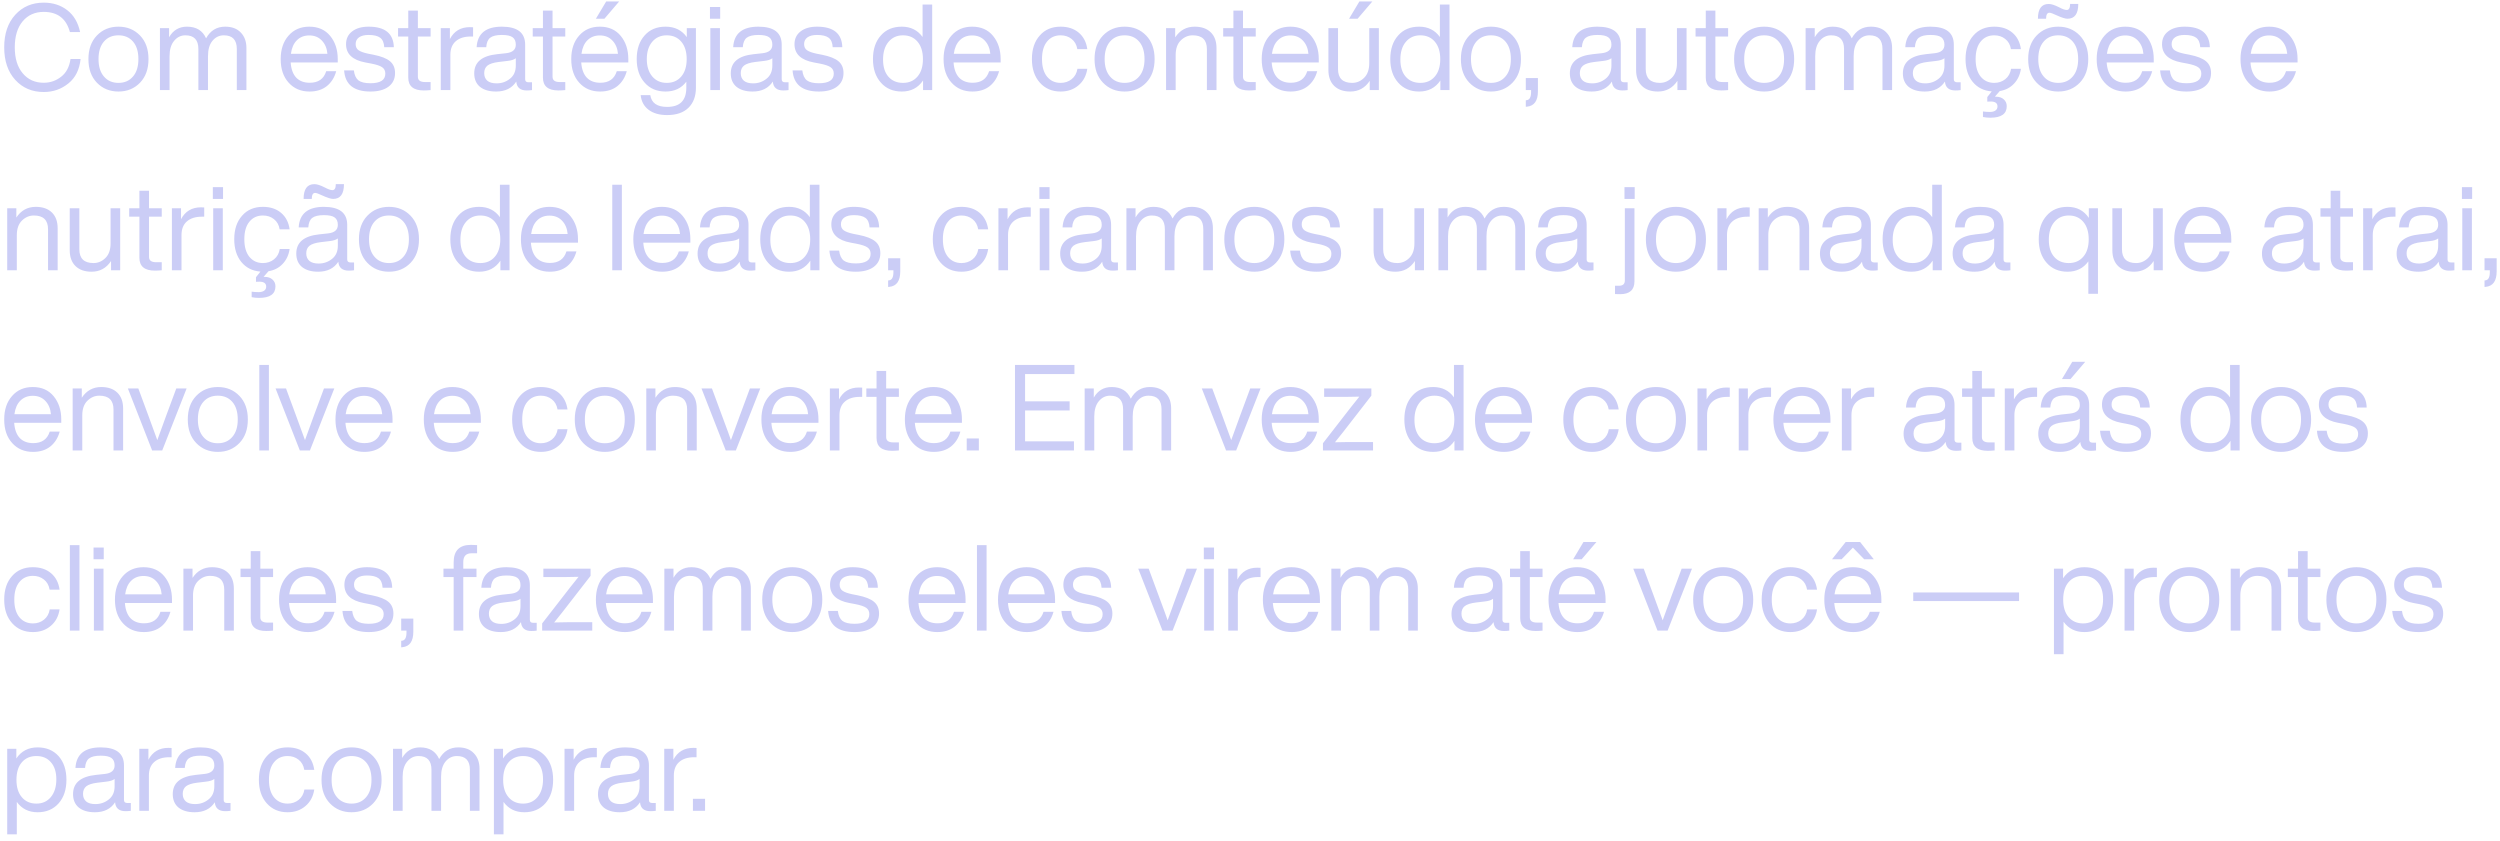 <svg width="333" height="112" viewBox="0 0 333 112" fill="none" xmlns="http://www.w3.org/2000/svg">
<path d="M5.824 12.256C4.277 12.256 3.013 11.717 2.032 10.64C1.051 9.563 0.56 8.117 0.56 6.304C0.56 4.491 1.051 3.045 2.032 1.968C3.013 0.891 4.277 0.352 5.824 0.352C7.051 0.352 8.096 0.688 8.96 1.36C9.824 2.021 10.395 2.992 10.672 4.272H9.312C8.832 2.48 7.669 1.584 5.824 1.584C4.661 1.584 3.728 2 3.024 2.832C2.32 3.675 1.968 4.832 1.968 6.304C1.968 7.776 2.32 8.928 3.024 9.76C3.728 10.603 4.661 11.024 5.824 11.024C6.699 11.024 7.477 10.752 8.16 10.208C8.832 9.685 9.243 8.901 9.392 7.856H10.736C10.587 9.275 10.048 10.357 9.12 11.104C8.181 11.872 7.083 12.256 5.824 12.256ZM18.659 11.008C17.901 11.797 16.941 12.192 15.779 12.192C14.616 12.192 13.656 11.797 12.899 11.008C12.152 10.229 11.779 9.184 11.779 7.872C11.779 6.56 12.152 5.515 12.899 4.736C13.656 3.947 14.616 3.552 15.779 3.552C16.941 3.552 17.901 3.947 18.659 4.736C19.405 5.515 19.779 6.56 19.779 7.872C19.779 9.184 19.405 10.229 18.659 11.008ZM13.843 10.192C14.323 10.757 14.968 11.04 15.779 11.04C16.589 11.04 17.235 10.757 17.715 10.192C18.195 9.637 18.435 8.864 18.435 7.872C18.435 6.869 18.195 6.091 17.715 5.536C17.235 4.981 16.589 4.704 15.779 4.704C14.968 4.704 14.323 4.981 13.843 5.536C13.363 6.091 13.123 6.869 13.123 7.872C13.123 8.864 13.363 9.637 13.843 10.192ZM29.992 3.552C30.888 3.552 31.581 3.813 32.072 4.336C32.573 4.848 32.824 5.536 32.824 6.4V12H31.544V6.528C31.544 5.312 30.968 4.704 29.816 4.704C29.208 4.704 28.701 4.949 28.296 5.44C27.901 5.92 27.704 6.603 27.704 7.488V12H26.424V6.528C26.424 5.312 25.848 4.704 24.696 4.704C24.098 4.704 23.597 4.949 23.192 5.44C22.786 5.92 22.584 6.603 22.584 7.488V12H21.304V3.744H22.52V4.96C23.064 4.021 23.858 3.552 24.904 3.552C26.141 3.552 26.989 4.069 27.448 5.104C28.024 4.069 28.872 3.552 29.992 3.552ZM44.988 7.872V8.32H38.716C38.78 9.216 39.031 9.893 39.468 10.352C39.906 10.8 40.503 11.024 41.26 11.024C42.401 11.024 43.132 10.512 43.452 9.488H44.78C44.556 10.32 44.14 10.981 43.532 11.472C42.924 11.952 42.156 12.192 41.228 12.192C40.087 12.192 39.164 11.803 38.46 11.024C37.745 10.245 37.388 9.195 37.388 7.872C37.388 6.571 37.74 5.525 38.444 4.736C39.138 3.947 40.055 3.552 41.196 3.552C42.38 3.552 43.308 3.963 43.98 4.784C44.652 5.605 44.988 6.635 44.988 7.872ZM41.196 4.72C40.524 4.72 39.975 4.933 39.548 5.36C39.121 5.776 38.855 6.379 38.748 7.168H43.612C43.548 6.443 43.303 5.856 42.876 5.408C42.45 4.949 41.889 4.72 41.196 4.72ZM49.341 12.192C47.133 12.192 45.965 11.253 45.837 9.376H47.133C47.207 9.995 47.41 10.437 47.741 10.704C48.082 10.96 48.615 11.088 49.341 11.088C50.663 11.088 51.325 10.661 51.325 9.808C51.325 9.435 51.186 9.152 50.909 8.96C50.642 8.768 50.151 8.603 49.437 8.464L48.669 8.32C46.951 8 46.093 7.189 46.093 5.888C46.093 5.173 46.359 4.608 46.893 4.192C47.437 3.765 48.173 3.552 49.101 3.552C51.287 3.552 52.407 4.464 52.461 6.288H51.181C51.149 5.691 50.967 5.269 50.637 5.024C50.306 4.779 49.794 4.656 49.101 4.656C48.546 4.656 48.119 4.763 47.821 4.976C47.522 5.189 47.373 5.488 47.373 5.872C47.373 6.235 47.501 6.507 47.757 6.688C48.013 6.869 48.439 7.024 49.037 7.152L49.773 7.296C50.786 7.499 51.511 7.787 51.949 8.16C52.397 8.533 52.621 9.056 52.621 9.728C52.621 10.507 52.327 11.115 51.741 11.552C51.165 11.979 50.365 12.192 49.341 12.192ZM57.357 3.744V4.864H55.661V10.224C55.661 10.693 55.976 10.928 56.605 10.928H57.357V12C57.005 12.032 56.701 12.048 56.445 12.048C55.069 12.048 54.381 11.477 54.381 10.336V4.864H53.021V3.744H54.381V1.408H55.661V3.744H57.357ZM62.582 3.616C62.795 3.616 62.939 3.621 63.014 3.632V4.864H62.694C61.841 4.864 61.174 5.077 60.694 5.504C60.225 5.92 59.99 6.517 59.99 7.296V12H58.71V3.744H59.926V5.2C60.481 4.144 61.366 3.616 62.582 3.616ZM70.4 10.96H70.864V12C70.65 12.032 70.415 12.048 70.159 12.048C69.296 12.048 68.832 11.653 68.767 10.864C68.192 11.749 67.296 12.192 66.079 12.192C65.173 12.192 64.458 11.984 63.935 11.568C63.423 11.141 63.167 10.544 63.167 9.776C63.167 8.283 64.186 7.429 66.224 7.216L67.407 7.088C68.272 6.992 68.704 6.613 68.704 5.952C68.704 5.493 68.559 5.163 68.272 4.96C67.994 4.757 67.519 4.656 66.847 4.656C66.133 4.656 65.615 4.779 65.296 5.024C64.986 5.259 64.81 5.68 64.767 6.288H63.487C63.594 4.464 64.714 3.552 66.847 3.552C68.917 3.552 69.951 4.352 69.951 5.952V10.56C69.951 10.827 70.101 10.96 70.4 10.96ZM66.144 11.104C66.826 11.104 67.424 10.896 67.936 10.48C68.448 10.075 68.704 9.493 68.704 8.736V7.76C68.469 7.941 68.106 8.059 67.615 8.112L66.415 8.256C65.722 8.341 65.226 8.501 64.927 8.736C64.639 8.971 64.496 9.307 64.496 9.744C64.496 10.171 64.634 10.507 64.912 10.752C65.189 10.987 65.6 11.104 66.144 11.104ZM75.295 3.744V4.864H73.599V10.224C73.599 10.693 73.913 10.928 74.543 10.928H75.295V12C74.943 12.032 74.639 12.048 74.383 12.048C73.007 12.048 72.319 11.477 72.319 10.336V4.864H70.959V3.744H72.319V1.408H73.599V3.744H75.295ZM80.747 0.192H82.475L80.507 2.496H79.371L80.747 0.192ZM83.691 7.872V8.32H77.419C77.483 9.216 77.734 9.893 78.171 10.352C78.609 10.8 79.206 11.024 79.963 11.024C81.105 11.024 81.835 10.512 82.155 9.488H83.483C83.259 10.32 82.843 10.981 82.235 11.472C81.627 11.952 80.859 12.192 79.931 12.192C78.79 12.192 77.867 11.803 77.163 11.024C76.449 10.245 76.091 9.195 76.091 7.872C76.091 6.571 76.443 5.525 77.147 4.736C77.841 3.947 78.758 3.552 79.899 3.552C81.083 3.552 82.011 3.963 82.683 4.784C83.355 5.605 83.691 6.635 83.691 7.872ZM79.899 4.72C79.227 4.72 78.678 4.933 78.251 5.36C77.825 5.776 77.558 6.379 77.451 7.168H82.315C82.251 6.443 82.006 5.856 81.579 5.408C81.153 4.949 80.593 4.72 79.899 4.72ZM91.482 4.944V3.744H92.698V11.68C92.698 12.811 92.367 13.701 91.706 14.352C91.045 15.003 90.095 15.328 88.858 15.328C87.834 15.328 87.013 15.093 86.394 14.624C85.775 14.155 85.423 13.504 85.338 12.672H86.618C86.778 13.717 87.525 14.24 88.858 14.24C90.565 14.24 91.418 13.387 91.418 11.68V10.88C90.767 11.755 89.845 12.192 88.65 12.192C87.487 12.192 86.559 11.797 85.866 11.008C85.162 10.219 84.81 9.173 84.81 7.872C84.81 6.549 85.162 5.499 85.866 4.72C86.549 3.941 87.477 3.552 88.65 3.552C89.877 3.552 90.821 4.016 91.482 4.944ZM88.81 11.04C89.621 11.04 90.266 10.757 90.746 10.192C91.226 9.627 91.466 8.853 91.466 7.872C91.466 6.891 91.226 6.117 90.746 5.552C90.266 4.987 89.621 4.704 88.81 4.704C88.01 4.704 87.365 4.992 86.874 5.568C86.394 6.144 86.154 6.912 86.154 7.872C86.154 8.832 86.394 9.6 86.874 10.176C87.365 10.752 88.01 11.04 88.81 11.04ZM95.928 2.496H94.568V0.928H95.928V2.496ZM95.896 12H94.616V3.744H95.896V12ZM104.571 10.96H105.035V12C104.822 12.032 104.587 12.048 104.331 12.048C103.467 12.048 103.003 11.653 102.939 10.864C102.363 11.749 101.467 12.192 100.251 12.192C99.345 12.192 98.63 11.984 98.107 11.568C97.595 11.141 97.339 10.544 97.339 9.776C97.339 8.283 98.358 7.429 100.395 7.216L101.579 7.088C102.443 6.992 102.875 6.613 102.875 5.952C102.875 5.493 102.731 5.163 102.443 4.96C102.166 4.757 101.691 4.656 101.019 4.656C100.305 4.656 99.787 4.779 99.467 5.024C99.158 5.259 98.982 5.68 98.939 6.288H97.659C97.766 4.464 98.886 3.552 101.019 3.552C103.089 3.552 104.123 4.352 104.123 5.952V10.56C104.123 10.827 104.273 10.96 104.571 10.96ZM100.315 11.104C100.998 11.104 101.595 10.896 102.107 10.48C102.619 10.075 102.875 9.493 102.875 8.736V7.76C102.641 7.941 102.278 8.059 101.787 8.112L100.587 8.256C99.894 8.341 99.398 8.501 99.099 8.736C98.811 8.971 98.667 9.307 98.667 9.744C98.667 10.171 98.806 10.507 99.083 10.752C99.361 10.987 99.771 11.104 100.315 11.104ZM109.075 12.192C106.867 12.192 105.699 11.253 105.571 9.376H106.867C106.942 9.995 107.144 10.437 107.475 10.704C107.816 10.96 108.35 11.088 109.075 11.088C110.398 11.088 111.059 10.661 111.059 9.808C111.059 9.435 110.92 9.152 110.643 8.96C110.376 8.768 109.886 8.603 109.171 8.464L108.403 8.32C106.686 8 105.827 7.189 105.827 5.888C105.827 5.173 106.094 4.608 106.627 4.192C107.171 3.765 107.907 3.552 108.835 3.552C111.022 3.552 112.142 4.464 112.195 6.288H110.915C110.883 5.691 110.702 5.269 110.371 5.024C110.04 4.779 109.528 4.656 108.835 4.656C108.28 4.656 107.854 4.763 107.555 4.976C107.256 5.189 107.107 5.488 107.107 5.872C107.107 6.235 107.235 6.507 107.491 6.688C107.747 6.869 108.174 7.024 108.771 7.152L109.507 7.296C110.52 7.499 111.246 7.787 111.683 8.16C112.131 8.533 112.355 9.056 112.355 9.728C112.355 10.507 112.062 11.115 111.475 11.552C110.899 11.979 110.099 12.192 109.075 12.192ZM122.887 4.928V0.608H124.167V12H122.951V10.72C122.289 11.701 121.345 12.192 120.119 12.192C118.956 12.192 118.028 11.797 117.335 11.008C116.631 10.219 116.279 9.173 116.279 7.872C116.279 6.549 116.631 5.499 117.335 4.72C118.017 3.941 118.945 3.552 120.119 3.552C121.303 3.552 122.225 4.011 122.887 4.928ZM117.623 7.936C117.623 8.917 117.863 9.68 118.343 10.224C118.823 10.768 119.468 11.04 120.279 11.04C121.089 11.04 121.735 10.757 122.215 10.192C122.695 9.637 122.935 8.864 122.935 7.872C122.935 6.891 122.695 6.117 122.215 5.552C121.735 4.987 121.089 4.704 120.279 4.704C119.479 4.704 118.833 4.997 118.343 5.584C117.863 6.16 117.623 6.944 117.623 7.936ZM133.285 7.872V8.32H127.013C127.077 9.216 127.328 9.893 127.765 10.352C128.202 10.8 128.8 11.024 129.557 11.024C130.698 11.024 131.429 10.512 131.749 9.488H133.077C132.853 10.32 132.437 10.981 131.829 11.472C131.221 11.952 130.453 12.192 129.525 12.192C128.384 12.192 127.461 11.803 126.757 11.024C126.042 10.245 125.685 9.195 125.685 7.872C125.685 6.571 126.037 5.525 126.741 4.736C127.434 3.947 128.352 3.552 129.493 3.552C130.677 3.552 131.605 3.963 132.277 4.784C132.949 5.605 133.285 6.635 133.285 7.872ZM129.493 4.72C128.821 4.72 128.272 4.933 127.845 5.36C127.418 5.776 127.152 6.379 127.045 7.168H131.909C131.845 6.443 131.6 5.856 131.173 5.408C130.746 4.949 130.186 4.72 129.493 4.72ZM141.275 12.192C140.133 12.192 139.211 11.797 138.507 11.008C137.803 10.219 137.451 9.173 137.451 7.872C137.451 6.549 137.803 5.499 138.507 4.72C139.189 3.941 140.112 3.552 141.275 3.552C142.256 3.552 143.061 3.819 143.691 4.352C144.32 4.885 144.699 5.616 144.827 6.544H143.499C143.403 5.957 143.147 5.504 142.731 5.184C142.325 4.864 141.84 4.704 141.275 4.704C140.517 4.704 139.915 4.981 139.467 5.536C139.019 6.08 138.795 6.859 138.795 7.872C138.795 8.875 139.019 9.653 139.467 10.208C139.925 10.763 140.528 11.04 141.275 11.04C141.84 11.04 142.331 10.875 142.747 10.544C143.163 10.213 143.419 9.755 143.515 9.168H144.827C144.688 10.096 144.293 10.832 143.643 11.376C143.003 11.92 142.213 12.192 141.275 12.192ZM152.674 11.008C151.917 11.797 150.957 12.192 149.794 12.192C148.632 12.192 147.672 11.797 146.914 11.008C146.168 10.229 145.794 9.184 145.794 7.872C145.794 6.56 146.168 5.515 146.914 4.736C147.672 3.947 148.632 3.552 149.794 3.552C150.957 3.552 151.917 3.947 152.674 4.736C153.421 5.515 153.794 6.56 153.794 7.872C153.794 9.184 153.421 10.229 152.674 11.008ZM147.858 10.192C148.338 10.757 148.984 11.04 149.794 11.04C150.605 11.04 151.25 10.757 151.73 10.192C152.21 9.637 152.45 8.864 152.45 7.872C152.45 6.869 152.21 6.091 151.73 5.536C151.25 4.981 150.605 4.704 149.794 4.704C148.984 4.704 148.338 4.981 147.858 5.536C147.378 6.091 147.138 6.869 147.138 7.872C147.138 8.864 147.378 9.637 147.858 10.192ZM159.127 3.552C160.045 3.552 160.759 3.803 161.271 4.304C161.783 4.805 162.039 5.509 162.039 6.416V12H160.759V6.544C160.759 5.317 160.13 4.704 158.871 4.704C158.274 4.704 157.746 4.928 157.287 5.376C156.829 5.824 156.599 6.475 156.599 7.328V12H155.319V3.744H156.535V4.976C157.165 4.027 158.029 3.552 159.127 3.552ZM167.264 3.744V4.864H165.568V10.224C165.568 10.693 165.882 10.928 166.512 10.928H167.264V12C166.912 12.032 166.608 12.048 166.352 12.048C164.976 12.048 164.288 11.477 164.288 10.336V4.864H162.928V3.744H164.288V1.408H165.568V3.744H167.264ZM175.66 7.872V8.32H169.388C169.452 9.216 169.703 9.893 170.14 10.352C170.577 10.8 171.175 11.024 171.932 11.024C173.073 11.024 173.804 10.512 174.124 9.488H175.452C175.228 10.32 174.812 10.981 174.204 11.472C173.596 11.952 172.828 12.192 171.9 12.192C170.759 12.192 169.836 11.803 169.132 11.024C168.417 10.245 168.06 9.195 168.06 7.872C168.06 6.571 168.412 5.525 169.116 4.736C169.809 3.947 170.727 3.552 171.868 3.552C173.052 3.552 173.98 3.963 174.652 4.784C175.324 5.605 175.66 6.635 175.66 7.872ZM171.868 4.72C171.196 4.72 170.647 4.933 170.22 5.36C169.793 5.776 169.527 6.379 169.42 7.168H174.284C174.22 6.443 173.975 5.856 173.548 5.408C173.121 4.949 172.561 4.72 171.868 4.72ZM181.072 0.192H182.8L180.832 2.496H179.696L181.072 0.192ZM182.384 8.416V3.744H183.664V12H182.448V10.768C181.819 11.717 180.955 12.192 179.856 12.192C178.939 12.192 178.224 11.941 177.712 11.44C177.2 10.939 176.944 10.235 176.944 9.328V3.744H178.224V9.2C178.224 10.427 178.854 11.04 180.112 11.04C180.71 11.04 181.238 10.816 181.696 10.368C182.155 9.92 182.384 9.269 182.384 8.416ZM191.793 4.928V0.608H193.073V12H191.857V10.72C191.196 11.701 190.252 12.192 189.025 12.192C187.862 12.192 186.934 11.797 186.241 11.008C185.537 10.219 185.185 9.173 185.185 7.872C185.185 6.549 185.537 5.499 186.241 4.72C186.924 3.941 187.852 3.552 189.025 3.552C190.209 3.552 191.132 4.011 191.793 4.928ZM186.529 7.936C186.529 8.917 186.769 9.68 187.249 10.224C187.729 10.768 188.374 11.04 189.185 11.04C189.996 11.04 190.641 10.757 191.121 10.192C191.601 9.637 191.841 8.864 191.841 7.872C191.841 6.891 191.601 6.117 191.121 5.552C190.641 4.987 189.996 4.704 189.185 4.704C188.385 4.704 187.74 4.997 187.249 5.584C186.769 6.16 186.529 6.944 186.529 7.936ZM201.471 11.008C200.714 11.797 199.754 12.192 198.591 12.192C197.429 12.192 196.469 11.797 195.711 11.008C194.965 10.229 194.591 9.184 194.591 7.872C194.591 6.56 194.965 5.515 195.711 4.736C196.469 3.947 197.429 3.552 198.591 3.552C199.754 3.552 200.714 3.947 201.471 4.736C202.218 5.515 202.591 6.56 202.591 7.872C202.591 9.184 202.218 10.229 201.471 11.008ZM196.655 10.192C197.135 10.757 197.781 11.04 198.591 11.04C199.402 11.04 200.047 10.757 200.527 10.192C201.007 9.637 201.247 8.864 201.247 7.872C201.247 6.869 201.007 6.091 200.527 5.536C200.047 4.981 199.402 4.704 198.591 4.704C197.781 4.704 197.135 4.981 196.655 5.536C196.175 6.091 195.935 6.869 195.935 7.872C195.935 8.864 196.175 9.637 196.655 10.192ZM203.236 12V10.4H204.852V12.144C204.852 13.424 204.366 14.112 203.396 14.208L203.236 14.224V13.36L203.348 13.344C203.742 13.301 203.94 12.939 203.94 12.256V12H203.236ZM216.337 10.96H216.801V12C216.588 12.032 216.353 12.048 216.097 12.048C215.233 12.048 214.769 11.653 214.705 10.864C214.129 11.749 213.233 12.192 212.017 12.192C211.11 12.192 210.396 11.984 209.873 11.568C209.361 11.141 209.105 10.544 209.105 9.776C209.105 8.283 210.124 7.429 212.161 7.216L213.345 7.088C214.209 6.992 214.641 6.613 214.641 5.952C214.641 5.493 214.497 5.163 214.209 4.96C213.932 4.757 213.457 4.656 212.785 4.656C212.07 4.656 211.553 4.779 211.233 5.024C210.924 5.259 210.748 5.68 210.705 6.288H209.425C209.532 4.464 210.652 3.552 212.785 3.552C214.854 3.552 215.889 4.352 215.889 5.952V10.56C215.889 10.827 216.038 10.96 216.337 10.96ZM212.081 11.104C212.764 11.104 213.361 10.896 213.873 10.48C214.385 10.075 214.641 9.493 214.641 8.736V7.76C214.406 7.941 214.044 8.059 213.553 8.112L212.353 8.256C211.66 8.341 211.164 8.501 210.865 8.736C210.577 8.971 210.433 9.307 210.433 9.744C210.433 10.171 210.572 10.507 210.849 10.752C211.126 10.987 211.537 11.104 212.081 11.104ZM223.369 8.416V3.744H224.649V12H223.433V10.768C222.803 11.717 221.939 12.192 220.841 12.192C219.923 12.192 219.209 11.941 218.697 11.44C218.185 10.939 217.929 10.235 217.929 9.328V3.744H219.209V9.2C219.209 10.427 219.838 11.04 221.097 11.04C221.694 11.04 222.222 10.816 222.681 10.368C223.139 9.92 223.369 9.269 223.369 8.416ZM230.185 3.744V4.864H228.489V10.224C228.489 10.693 228.804 10.928 229.433 10.928H230.185V12C229.833 12.032 229.529 12.048 229.273 12.048C227.897 12.048 227.209 11.477 227.209 10.336V4.864H225.849V3.744H227.209V1.408H228.489V3.744H230.185ZM237.862 11.008C237.105 11.797 236.145 12.192 234.982 12.192C233.819 12.192 232.859 11.797 232.102 11.008C231.355 10.229 230.982 9.184 230.982 7.872C230.982 6.56 231.355 5.515 232.102 4.736C232.859 3.947 233.819 3.552 234.982 3.552C236.145 3.552 237.105 3.947 237.862 4.736C238.609 5.515 238.982 6.56 238.982 7.872C238.982 9.184 238.609 10.229 237.862 11.008ZM233.046 10.192C233.526 10.757 234.171 11.04 234.982 11.04C235.793 11.04 236.438 10.757 236.918 10.192C237.398 9.637 237.638 8.864 237.638 7.872C237.638 6.869 237.398 6.091 236.918 5.536C236.438 4.981 235.793 4.704 234.982 4.704C234.171 4.704 233.526 4.981 233.046 5.536C232.566 6.091 232.326 6.869 232.326 7.872C232.326 8.864 232.566 9.637 233.046 10.192ZM249.195 3.552C250.091 3.552 250.784 3.813 251.275 4.336C251.776 4.848 252.027 5.536 252.027 6.4V12H250.747V6.528C250.747 5.312 250.171 4.704 249.019 4.704C248.411 4.704 247.904 4.949 247.499 5.44C247.104 5.92 246.907 6.603 246.907 7.488V12H245.627V6.528C245.627 5.312 245.051 4.704 243.899 4.704C243.302 4.704 242.8 4.949 242.395 5.44C241.99 5.92 241.787 6.603 241.787 7.488V12H240.507V3.744H241.723V4.96C242.267 4.021 243.062 3.552 244.107 3.552C245.344 3.552 246.192 4.069 246.651 5.104C247.227 4.069 248.075 3.552 249.195 3.552ZM260.696 10.96H261.16V12C260.947 12.032 260.712 12.048 260.456 12.048C259.592 12.048 259.128 11.653 259.064 10.864C258.488 11.749 257.592 12.192 256.376 12.192C255.47 12.192 254.755 11.984 254.232 11.568C253.72 11.141 253.464 10.544 253.464 9.776C253.464 8.283 254.483 7.429 256.52 7.216L257.704 7.088C258.568 6.992 259 6.613 259 5.952C259 5.493 258.856 5.163 258.568 4.96C258.291 4.757 257.816 4.656 257.144 4.656C256.43 4.656 255.912 4.779 255.592 5.024C255.283 5.259 255.107 5.68 255.064 6.288H253.784C253.891 4.464 255.011 3.552 257.144 3.552C259.214 3.552 260.248 4.352 260.248 5.952V10.56C260.248 10.827 260.398 10.96 260.696 10.96ZM256.44 11.104C257.123 11.104 257.72 10.896 258.232 10.48C258.744 10.075 259 9.493 259 8.736V7.76C258.766 7.941 258.403 8.059 257.912 8.112L256.712 8.256C256.019 8.341 255.523 8.501 255.224 8.736C254.936 8.971 254.792 9.307 254.792 9.744C254.792 10.171 254.931 10.507 255.208 10.752C255.486 10.987 255.896 11.104 256.44 11.104ZM265.634 11.04C266.199 11.04 266.69 10.875 267.106 10.544C267.522 10.213 267.778 9.755 267.874 9.168H269.186C269.069 9.968 268.759 10.629 268.258 11.152C267.767 11.675 267.138 12 266.37 12.128L265.714 12.88H265.858C266.295 12.88 266.642 12.997 266.898 13.232C267.165 13.467 267.298 13.771 267.298 14.144C267.298 15.168 266.567 15.68 265.106 15.68C264.775 15.68 264.45 15.648 264.13 15.584V14.848C264.429 14.891 264.738 14.912 265.058 14.912C265.367 14.912 265.613 14.848 265.794 14.72C265.975 14.592 266.066 14.411 266.066 14.176C266.066 13.739 265.762 13.52 265.154 13.52C264.951 13.52 264.802 13.525 264.706 13.536V12.928L265.298 12.176C264.231 12.091 263.383 11.664 262.754 10.896C262.125 10.117 261.81 9.109 261.81 7.872C261.81 6.549 262.162 5.499 262.866 4.72C263.549 3.941 264.471 3.552 265.634 3.552C266.615 3.552 267.421 3.819 268.05 4.352C268.679 4.885 269.058 5.616 269.186 6.544H267.858C267.762 5.957 267.506 5.504 267.09 5.184C266.685 4.864 266.199 4.704 265.634 4.704C264.877 4.704 264.274 4.981 263.826 5.536C263.378 6.08 263.154 6.859 263.154 7.872C263.154 8.875 263.378 9.653 263.826 10.208C264.285 10.763 264.887 11.04 265.634 11.04ZM272.538 2.496H271.45C271.45 1.184 271.93 0.528 272.89 0.528C273.231 0.528 273.695 0.677 274.282 0.976C274.719 1.211 275.055 1.328 275.29 1.328C275.588 1.328 275.738 1.061 275.738 0.528H276.826C276.826 1.84 276.346 2.496 275.386 2.496C275.087 2.496 274.602 2.341 273.93 2.032C273.46 1.808 273.146 1.696 272.986 1.696C272.687 1.696 272.538 1.963 272.538 2.496ZM277.034 11.008C276.276 11.797 275.316 12.192 274.154 12.192C272.991 12.192 272.031 11.797 271.274 11.008C270.527 10.229 270.154 9.184 270.154 7.872C270.154 6.56 270.527 5.515 271.274 4.736C272.031 3.947 272.991 3.552 274.154 3.552C275.316 3.552 276.276 3.947 277.034 4.736C277.78 5.515 278.154 6.56 278.154 7.872C278.154 9.184 277.78 10.229 277.034 11.008ZM272.218 10.192C272.698 10.757 273.343 11.04 274.154 11.04C274.964 11.04 275.61 10.757 276.09 10.192C276.57 9.637 276.81 8.864 276.81 7.872C276.81 6.869 276.57 6.091 276.09 5.536C275.61 4.981 274.964 4.704 274.154 4.704C273.343 4.704 272.698 4.981 272.218 5.536C271.738 6.091 271.498 6.869 271.498 7.872C271.498 8.864 271.738 9.637 272.218 10.192ZM286.879 7.872V8.32H280.607C280.671 9.216 280.921 9.893 281.359 10.352C281.796 10.8 282.393 11.024 283.151 11.024C284.292 11.024 285.023 10.512 285.343 9.488H286.671C286.447 10.32 286.031 10.981 285.423 11.472C284.815 11.952 284.047 12.192 283.119 12.192C281.977 12.192 281.055 11.803 280.351 11.024C279.636 10.245 279.279 9.195 279.279 7.872C279.279 6.571 279.631 5.525 280.335 4.736C281.028 3.947 281.945 3.552 283.087 3.552C284.271 3.552 285.199 3.963 285.871 4.784C286.543 5.605 286.879 6.635 286.879 7.872ZM283.087 4.72C282.415 4.72 281.865 4.933 281.439 5.36C281.012 5.776 280.745 6.379 280.639 7.168H285.503C285.439 6.443 285.193 5.856 284.767 5.408C284.34 4.949 283.78 4.72 283.087 4.72ZM291.231 12.192C289.023 12.192 287.855 11.253 287.727 9.376H289.023C289.098 9.995 289.301 10.437 289.631 10.704C289.973 10.96 290.506 11.088 291.231 11.088C292.554 11.088 293.215 10.661 293.215 9.808C293.215 9.435 293.077 9.152 292.799 8.96C292.533 8.768 292.042 8.603 291.327 8.464L290.559 8.32C288.842 8 287.983 7.189 287.983 5.888C287.983 5.173 288.25 4.608 288.783 4.192C289.327 3.765 290.063 3.552 290.991 3.552C293.178 3.552 294.298 4.464 294.351 6.288H293.071C293.039 5.691 292.858 5.269 292.527 5.024C292.197 4.779 291.685 4.656 290.991 4.656C290.437 4.656 290.01 4.763 289.711 4.976C289.413 5.189 289.263 5.488 289.263 5.872C289.263 6.235 289.391 6.507 289.647 6.688C289.903 6.869 290.33 7.024 290.927 7.152L291.663 7.296C292.677 7.499 293.402 7.787 293.839 8.16C294.287 8.533 294.511 9.056 294.511 9.728C294.511 10.507 294.218 11.115 293.631 11.552C293.055 11.979 292.255 12.192 291.231 12.192ZM306.035 7.872V8.32H299.763C299.827 9.216 300.078 9.893 300.515 10.352C300.952 10.8 301.55 11.024 302.307 11.024C303.448 11.024 304.179 10.512 304.499 9.488H305.827C305.603 10.32 305.187 10.981 304.579 11.472C303.971 11.952 303.203 12.192 302.275 12.192C301.134 12.192 300.211 11.803 299.507 11.024C298.792 10.245 298.435 9.195 298.435 7.872C298.435 6.571 298.787 5.525 299.491 4.736C300.184 3.947 301.102 3.552 302.243 3.552C303.427 3.552 304.355 3.963 305.027 4.784C305.699 5.605 306.035 6.635 306.035 7.872ZM302.243 4.72C301.571 4.72 301.022 4.933 300.595 5.36C300.168 5.776 299.902 6.379 299.795 7.168H304.659C304.595 6.443 304.35 5.856 303.923 5.408C303.496 4.949 302.936 4.72 302.243 4.72ZM4.768 27.552C5.685 27.552 6.4 27.803 6.912 28.304C7.424 28.805 7.68 29.509 7.68 30.416V36H6.4V30.544C6.4 29.317 5.771 28.704 4.512 28.704C3.915 28.704 3.387 28.928 2.928 29.376C2.469 29.824 2.24 30.475 2.24 31.328V36H0.96V27.744H2.176V28.976C2.805 28.027 3.669 27.552 4.768 27.552ZM14.728 32.416V27.744H16.008V36H14.792V34.768C14.163 35.717 13.299 36.192 12.2 36.192C11.283 36.192 10.568 35.941 10.056 35.44C9.544 34.939 9.288 34.235 9.288 33.328V27.744H10.568V33.2C10.568 34.427 11.197 35.04 12.456 35.04C13.053 35.04 13.582 34.816 14.04 34.368C14.499 33.92 14.728 33.269 14.728 32.416ZM21.545 27.744V28.864H19.849V34.224C19.849 34.693 20.163 34.928 20.793 34.928H21.545V36C21.193 36.032 20.889 36.048 20.633 36.048C19.257 36.048 18.569 35.477 18.569 34.336V28.864H17.209V27.744H18.569V25.408H19.849V27.744H21.545ZM26.77 27.616C26.983 27.616 27.127 27.621 27.201 27.632V28.864H26.881C26.028 28.864 25.361 29.077 24.881 29.504C24.412 29.92 24.177 30.517 24.177 31.296V36H22.898V27.744H24.113V29.2C24.668 28.144 25.553 27.616 26.77 27.616ZM29.709 26.496H28.349V24.928H29.709V26.496ZM29.677 36H28.398V27.744H29.677V36ZM35.025 35.04C35.59 35.04 36.081 34.875 36.497 34.544C36.913 34.213 37.169 33.755 37.265 33.168H38.577C38.459 33.968 38.15 34.629 37.649 35.152C37.158 35.675 36.529 36 35.761 36.128L35.105 36.88H35.249C35.686 36.88 36.033 36.997 36.289 37.232C36.555 37.467 36.689 37.771 36.689 38.144C36.689 39.168 35.958 39.68 34.497 39.68C34.166 39.68 33.841 39.648 33.521 39.584V38.848C33.819 38.891 34.129 38.912 34.449 38.912C34.758 38.912 35.003 38.848 35.185 38.72C35.366 38.592 35.457 38.411 35.457 38.176C35.457 37.739 35.153 37.52 34.545 37.52C34.342 37.52 34.193 37.525 34.097 37.536V36.928L34.689 36.176C33.622 36.091 32.774 35.664 32.145 34.896C31.515 34.117 31.201 33.109 31.201 31.872C31.201 30.549 31.553 29.499 32.257 28.72C32.939 27.941 33.862 27.552 35.025 27.552C36.006 27.552 36.811 27.819 37.441 28.352C38.07 28.885 38.449 29.616 38.577 30.544H37.249C37.153 29.957 36.897 29.504 36.481 29.184C36.075 28.864 35.59 28.704 35.025 28.704C34.267 28.704 33.665 28.981 33.217 29.536C32.769 30.08 32.545 30.859 32.545 31.872C32.545 32.875 32.769 33.653 33.217 34.208C33.675 34.763 34.278 35.04 35.025 35.04ZM41.976 25.696C41.678 25.696 41.528 25.963 41.528 26.496H40.44C40.44 25.184 40.92 24.528 41.88 24.528C42.222 24.528 42.686 24.677 43.272 24.976C43.71 25.211 44.046 25.328 44.28 25.328C44.579 25.328 44.728 25.061 44.728 24.528H45.816C45.816 25.84 45.336 26.496 44.376 26.496C44.078 26.496 43.592 26.341 42.92 26.032C42.451 25.808 42.136 25.696 41.976 25.696ZM46.696 34.96H47.16V36C46.947 36.032 46.712 36.048 46.456 36.048C45.592 36.048 45.128 35.653 45.064 34.864C44.488 35.749 43.592 36.192 42.376 36.192C41.47 36.192 40.755 35.984 40.232 35.568C39.72 35.141 39.464 34.544 39.464 33.776C39.464 32.283 40.483 31.429 42.52 31.216L43.704 31.088C44.568 30.992 45 30.613 45 29.952C45 29.493 44.856 29.163 44.568 28.96C44.291 28.757 43.816 28.656 43.144 28.656C42.43 28.656 41.912 28.779 41.592 29.024C41.283 29.259 41.107 29.68 41.064 30.288H39.784C39.891 28.464 41.011 27.552 43.144 27.552C45.214 27.552 46.248 28.352 46.248 29.952V34.56C46.248 34.827 46.398 34.96 46.696 34.96ZM42.44 35.104C43.123 35.104 43.72 34.896 44.232 34.48C44.744 34.075 45 33.493 45 32.736V31.76C44.766 31.941 44.403 32.059 43.912 32.112L42.712 32.256C42.019 32.341 41.523 32.501 41.224 32.736C40.936 32.971 40.792 33.307 40.792 33.744C40.792 34.171 40.931 34.507 41.208 34.752C41.486 34.987 41.896 35.104 42.44 35.104ZM54.69 35.008C53.933 35.797 52.973 36.192 51.81 36.192C50.647 36.192 49.687 35.797 48.93 35.008C48.183 34.229 47.81 33.184 47.81 31.872C47.81 30.56 48.183 29.515 48.93 28.736C49.687 27.947 50.647 27.552 51.81 27.552C52.973 27.552 53.933 27.947 54.69 28.736C55.437 29.515 55.81 30.56 55.81 31.872C55.81 33.184 55.437 34.229 54.69 35.008ZM49.874 34.192C50.354 34.757 50.999 35.04 51.81 35.04C52.621 35.04 53.266 34.757 53.746 34.192C54.226 33.637 54.466 32.864 54.466 31.872C54.466 30.869 54.226 30.091 53.746 29.536C53.266 28.981 52.621 28.704 51.81 28.704C50.999 28.704 50.354 28.981 49.874 29.536C49.394 30.091 49.154 30.869 49.154 31.872C49.154 32.864 49.394 33.637 49.874 34.192ZM66.59 28.928V24.608H67.87V36H66.654V34.72C65.993 35.701 65.049 36.192 63.822 36.192C62.659 36.192 61.731 35.797 61.038 35.008C60.334 34.219 59.982 33.173 59.982 31.872C59.982 30.549 60.334 29.499 61.038 28.72C61.721 27.941 62.648 27.552 63.822 27.552C65.006 27.552 65.928 28.011 66.59 28.928ZM61.326 31.936C61.326 32.917 61.566 33.68 62.046 34.224C62.526 34.768 63.171 35.04 63.982 35.04C64.793 35.04 65.438 34.757 65.918 34.192C66.398 33.637 66.638 32.864 66.638 31.872C66.638 30.891 66.398 30.117 65.918 29.552C65.438 28.987 64.793 28.704 63.982 28.704C63.182 28.704 62.536 28.997 62.046 29.584C61.566 30.16 61.326 30.944 61.326 31.936ZM76.988 31.872V32.32H70.716C70.78 33.216 71.031 33.893 71.468 34.352C71.906 34.8 72.503 35.024 73.26 35.024C74.401 35.024 75.132 34.512 75.452 33.488H76.78C76.556 34.32 76.14 34.981 75.532 35.472C74.924 35.952 74.156 36.192 73.228 36.192C72.087 36.192 71.164 35.803 70.46 35.024C69.746 34.245 69.388 33.195 69.388 31.872C69.388 30.571 69.74 29.525 70.444 28.736C71.138 27.947 72.055 27.552 73.196 27.552C74.38 27.552 75.308 27.963 75.98 28.784C76.652 29.605 76.988 30.635 76.988 31.872ZM73.196 28.72C72.524 28.72 71.975 28.933 71.548 29.36C71.121 29.776 70.855 30.379 70.748 31.168H75.612C75.548 30.443 75.303 29.856 74.876 29.408C74.45 28.949 73.889 28.72 73.196 28.72ZM82.834 36H81.554V24.608H82.834V36ZM91.957 31.872V32.32H85.685C85.749 33.216 85.999 33.893 86.437 34.352C86.874 34.8 87.472 35.024 88.229 35.024C89.37 35.024 90.101 34.512 90.421 33.488H91.749C91.525 34.32 91.109 34.981 90.501 35.472C89.893 35.952 89.125 36.192 88.197 36.192C87.055 36.192 86.133 35.803 85.429 35.024C84.714 34.245 84.357 33.195 84.357 31.872C84.357 30.571 84.709 29.525 85.413 28.736C86.106 27.947 87.023 27.552 88.165 27.552C89.349 27.552 90.277 27.963 90.949 28.784C91.621 29.605 91.957 30.635 91.957 31.872ZM88.165 28.72C87.493 28.72 86.944 28.933 86.517 29.36C86.09 29.776 85.823 30.379 85.717 31.168H90.581C90.517 30.443 90.272 29.856 89.845 29.408C89.418 28.949 88.858 28.72 88.165 28.72ZM100.15 34.96H100.614V36C100.4 36.032 100.166 36.048 99.909 36.048C99.046 36.048 98.582 35.653 98.517 34.864C97.942 35.749 97.046 36.192 95.829 36.192C94.923 36.192 94.208 35.984 93.686 35.568C93.174 35.141 92.918 34.544 92.918 33.776C92.918 32.283 93.936 31.429 95.974 31.216L97.157 31.088C98.022 30.992 98.454 30.613 98.454 29.952C98.454 29.493 98.309 29.163 98.022 28.96C97.744 28.757 97.269 28.656 96.597 28.656C95.883 28.656 95.365 28.779 95.046 29.024C94.736 29.259 94.56 29.68 94.517 30.288H93.237C93.344 28.464 94.464 27.552 96.597 27.552C98.667 27.552 99.701 28.352 99.701 29.952V34.56C99.701 34.827 99.851 34.96 100.15 34.96ZM95.894 35.104C96.576 35.104 97.174 34.896 97.686 34.48C98.198 34.075 98.454 33.493 98.454 32.736V31.76C98.219 31.941 97.856 32.059 97.365 32.112L96.165 32.256C95.472 32.341 94.976 32.501 94.677 32.736C94.389 32.971 94.246 33.307 94.246 33.744C94.246 34.171 94.384 34.507 94.662 34.752C94.939 34.987 95.35 35.104 95.894 35.104ZM107.871 28.928V24.608H109.151V36H107.935V34.72C107.274 35.701 106.33 36.192 105.103 36.192C103.94 36.192 103.012 35.797 102.319 35.008C101.615 34.219 101.263 33.173 101.263 31.872C101.263 30.549 101.615 29.499 102.319 28.72C103.002 27.941 103.93 27.552 105.103 27.552C106.287 27.552 107.21 28.011 107.871 28.928ZM102.607 31.936C102.607 32.917 102.847 33.68 103.327 34.224C103.807 34.768 104.452 35.04 105.263 35.04C106.074 35.04 106.719 34.757 107.199 34.192C107.679 33.637 107.919 32.864 107.919 31.872C107.919 30.891 107.679 30.117 107.199 29.552C106.719 28.987 106.074 28.704 105.263 28.704C104.463 28.704 103.818 28.997 103.327 29.584C102.847 30.16 102.607 30.944 102.607 31.936ZM113.981 36.192C111.773 36.192 110.605 35.253 110.477 33.376H111.773C111.848 33.995 112.051 34.437 112.381 34.704C112.723 34.96 113.256 35.088 113.981 35.088C115.304 35.088 115.965 34.661 115.965 33.808C115.965 33.435 115.827 33.152 115.549 32.96C115.283 32.768 114.792 32.603 114.077 32.464L113.309 32.32C111.592 32 110.733 31.189 110.733 29.888C110.733 29.173 111 28.608 111.533 28.192C112.077 27.765 112.813 27.552 113.741 27.552C115.928 27.552 117.048 28.464 117.101 30.288H115.821C115.789 29.691 115.608 29.269 115.277 29.024C114.947 28.779 114.435 28.656 113.741 28.656C113.187 28.656 112.76 28.763 112.461 28.976C112.163 29.189 112.013 29.488 112.013 29.872C112.013 30.235 112.141 30.507 112.397 30.688C112.653 30.869 113.08 31.024 113.677 31.152L114.413 31.296C115.427 31.499 116.152 31.787 116.589 32.16C117.037 32.533 117.261 33.056 117.261 33.728C117.261 34.507 116.968 35.115 116.381 35.552C115.805 35.979 115.005 36.192 113.981 36.192ZM118.298 36V34.4H119.914V36.144C119.914 37.424 119.429 38.112 118.458 38.208L118.298 38.224V37.36L118.41 37.344C118.805 37.301 119.002 36.939 119.002 36.256V36H118.298ZM128.072 36.192C126.93 36.192 126.008 35.797 125.304 35.008C124.6 34.219 124.248 33.173 124.248 31.872C124.248 30.549 124.6 29.499 125.304 28.72C125.986 27.941 126.909 27.552 128.072 27.552C129.053 27.552 129.858 27.819 130.488 28.352C131.117 28.885 131.496 29.616 131.624 30.544H130.296C130.2 29.957 129.944 29.504 129.528 29.184C129.122 28.864 128.637 28.704 128.072 28.704C127.314 28.704 126.712 28.981 126.264 29.536C125.816 30.08 125.592 30.859 125.592 31.872C125.592 32.875 125.816 33.653 126.264 34.208C126.722 34.763 127.325 35.04 128.072 35.04C128.637 35.04 129.128 34.875 129.544 34.544C129.96 34.213 130.216 33.755 130.312 33.168H131.624C131.485 34.096 131.09 34.832 130.44 35.376C129.8 35.92 129.01 36.192 128.072 36.192ZM136.863 27.616C137.077 27.616 137.221 27.621 137.295 27.632V28.864H136.975C136.122 28.864 135.455 29.077 134.975 29.504C134.506 29.92 134.271 30.517 134.271 31.296V36H132.991V27.744H134.207V29.2C134.762 28.144 135.647 27.616 136.863 27.616ZM139.803 26.496H138.443V24.928H139.803V26.496ZM139.771 36H138.491V27.744H139.771V36ZM148.446 34.96H148.91V36C148.697 36.032 148.462 36.048 148.206 36.048C147.342 36.048 146.878 35.653 146.814 34.864C146.238 35.749 145.342 36.192 144.126 36.192C143.22 36.192 142.505 35.984 141.982 35.568C141.47 35.141 141.214 34.544 141.214 33.776C141.214 32.283 142.233 31.429 144.27 31.216L145.454 31.088C146.318 30.992 146.75 30.613 146.75 29.952C146.75 29.493 146.606 29.163 146.318 28.96C146.041 28.757 145.566 28.656 144.894 28.656C144.18 28.656 143.662 28.779 143.342 29.024C143.033 29.259 142.857 29.68 142.814 30.288H141.534C141.641 28.464 142.761 27.552 144.894 27.552C146.964 27.552 147.998 28.352 147.998 29.952V34.56C147.998 34.827 148.148 34.96 148.446 34.96ZM144.19 35.104C144.873 35.104 145.47 34.896 145.982 34.48C146.494 34.075 146.75 33.493 146.75 32.736V31.76C146.516 31.941 146.153 32.059 145.662 32.112L144.462 32.256C143.769 32.341 143.273 32.501 142.974 32.736C142.686 32.971 142.542 33.307 142.542 33.744C142.542 34.171 142.681 34.507 142.958 34.752C143.236 34.987 143.646 35.104 144.19 35.104ZM158.726 27.552C159.622 27.552 160.315 27.813 160.806 28.336C161.307 28.848 161.558 29.536 161.558 30.4V36H160.278V30.528C160.278 29.312 159.702 28.704 158.55 28.704C157.942 28.704 157.435 28.949 157.03 29.44C156.635 29.92 156.438 30.603 156.438 31.488V36H155.158V30.528C155.158 29.312 154.582 28.704 153.43 28.704C152.833 28.704 152.331 28.949 151.926 29.44C151.521 29.92 151.318 30.603 151.318 31.488V36H150.038V27.744H151.254V28.96C151.798 28.021 152.593 27.552 153.638 27.552C154.875 27.552 155.723 28.069 156.182 29.104C156.758 28.069 157.606 27.552 158.726 27.552ZM169.956 35.008C169.198 35.797 168.238 36.192 167.076 36.192C165.913 36.192 164.953 35.797 164.196 35.008C163.449 34.229 163.076 33.184 163.076 31.872C163.076 30.56 163.449 29.515 164.196 28.736C164.953 27.947 165.913 27.552 167.076 27.552C168.238 27.552 169.198 27.947 169.956 28.736C170.702 29.515 171.076 30.56 171.076 31.872C171.076 33.184 170.702 34.229 169.956 35.008ZM165.14 34.192C165.62 34.757 166.265 35.04 167.076 35.04C167.886 35.04 168.532 34.757 169.012 34.192C169.492 33.637 169.732 32.864 169.732 31.872C169.732 30.869 169.492 30.091 169.012 29.536C168.532 28.981 167.886 28.704 167.076 28.704C166.265 28.704 165.62 28.981 165.14 29.536C164.66 30.091 164.42 30.869 164.42 31.872C164.42 32.864 164.66 33.637 165.14 34.192ZM175.356 36.192C173.148 36.192 171.98 35.253 171.852 33.376H173.148C173.223 33.995 173.426 34.437 173.756 34.704C174.098 34.96 174.631 35.088 175.356 35.088C176.679 35.088 177.34 34.661 177.34 33.808C177.34 33.435 177.202 33.152 176.924 32.96C176.658 32.768 176.167 32.603 175.452 32.464L174.684 32.32C172.967 32 172.108 31.189 172.108 29.888C172.108 29.173 172.375 28.608 172.908 28.192C173.452 27.765 174.188 27.552 175.116 27.552C177.303 27.552 178.423 28.464 178.476 30.288H177.196C177.164 29.691 176.983 29.269 176.652 29.024C176.322 28.779 175.81 28.656 175.116 28.656C174.562 28.656 174.135 28.763 173.836 28.976C173.538 29.189 173.388 29.488 173.388 29.872C173.388 30.235 173.516 30.507 173.772 30.688C174.028 30.869 174.455 31.024 175.052 31.152L175.788 31.296C176.802 31.499 177.527 31.787 177.964 32.16C178.412 32.533 178.636 33.056 178.636 33.728C178.636 34.507 178.343 35.115 177.756 35.552C177.18 35.979 176.38 36.192 175.356 36.192ZM188.4 32.416V27.744H189.68V36H188.464V34.768C187.835 35.717 186.971 36.192 185.872 36.192C184.955 36.192 184.24 35.941 183.728 35.44C183.216 34.939 182.96 34.235 182.96 33.328V27.744H184.24V33.2C184.24 34.427 184.869 35.04 186.128 35.04C186.725 35.04 187.253 34.816 187.712 34.368C188.171 33.92 188.4 33.269 188.4 32.416ZM200.289 27.552C201.185 27.552 201.878 27.813 202.369 28.336C202.87 28.848 203.121 29.536 203.121 30.4V36H201.841V30.528C201.841 29.312 201.265 28.704 200.113 28.704C199.505 28.704 198.998 28.949 198.593 29.44C198.198 29.92 198.001 30.603 198.001 31.488V36H196.721V30.528C196.721 29.312 196.145 28.704 194.993 28.704C194.395 28.704 193.894 28.949 193.489 29.44C193.083 29.92 192.881 30.603 192.881 31.488V36H191.601V27.744H192.817V28.96C193.361 28.021 194.155 27.552 195.201 27.552C196.438 27.552 197.286 28.069 197.745 29.104C198.321 28.069 199.169 27.552 200.289 27.552ZM211.79 34.96H212.254V36C212.041 36.032 211.806 36.048 211.55 36.048C210.686 36.048 210.222 35.653 210.158 34.864C209.582 35.749 208.686 36.192 207.47 36.192C206.563 36.192 205.849 35.984 205.326 35.568C204.814 35.141 204.558 34.544 204.558 33.776C204.558 32.283 205.577 31.429 207.614 31.216L208.798 31.088C209.662 30.992 210.094 30.613 210.094 29.952C210.094 29.493 209.95 29.163 209.662 28.96C209.385 28.757 208.91 28.656 208.238 28.656C207.523 28.656 207.006 28.779 206.686 29.024C206.377 29.259 206.201 29.68 206.158 30.288H204.878C204.985 28.464 206.105 27.552 208.238 27.552C210.307 27.552 211.342 28.352 211.342 29.952V34.56C211.342 34.827 211.491 34.96 211.79 34.96ZM207.534 35.104C208.217 35.104 208.814 34.896 209.326 34.48C209.838 34.075 210.094 33.493 210.094 32.736V31.76C209.859 31.941 209.497 32.059 209.006 32.112L207.806 32.256C207.113 32.341 206.617 32.501 206.318 32.736C206.03 32.971 205.886 33.307 205.886 33.744C205.886 34.171 206.025 34.507 206.302 34.752C206.579 34.987 206.99 35.104 207.534 35.104ZM217.741 26.496H216.381V24.928H217.741V26.496ZM215.805 39.184C215.463 39.184 215.234 39.179 215.117 39.168V38.064H215.645C216.167 38.064 216.429 37.829 216.429 37.36V27.744H217.709V37.472C217.709 38.613 217.074 39.184 215.805 39.184ZM226.112 35.008C225.355 35.797 224.395 36.192 223.232 36.192C222.069 36.192 221.109 35.797 220.352 35.008C219.605 34.229 219.232 33.184 219.232 31.872C219.232 30.56 219.605 29.515 220.352 28.736C221.109 27.947 222.069 27.552 223.232 27.552C224.395 27.552 225.355 27.947 226.112 28.736C226.859 29.515 227.232 30.56 227.232 31.872C227.232 33.184 226.859 34.229 226.112 35.008ZM221.296 34.192C221.776 34.757 222.421 35.04 223.232 35.04C224.043 35.04 224.688 34.757 225.168 34.192C225.648 33.637 225.888 32.864 225.888 31.872C225.888 30.869 225.648 30.091 225.168 29.536C224.688 28.981 224.043 28.704 223.232 28.704C222.421 28.704 221.776 28.981 221.296 29.536C220.816 30.091 220.576 30.869 220.576 31.872C220.576 32.864 220.816 33.637 221.296 34.192ZM232.629 27.616C232.842 27.616 232.986 27.621 233.061 27.632V28.864H232.741C231.888 28.864 231.221 29.077 230.741 29.504C230.272 29.92 230.037 30.517 230.037 31.296V36H228.757V27.744H229.973V29.2C230.528 28.144 231.413 27.616 232.629 27.616ZM238.065 27.552C238.982 27.552 239.697 27.803 240.209 28.304C240.721 28.805 240.977 29.509 240.977 30.416V36H239.697V30.544C239.697 29.317 239.068 28.704 237.809 28.704C237.212 28.704 236.684 28.928 236.225 29.376C235.766 29.824 235.537 30.475 235.537 31.328V36H234.257V27.744H235.473V28.976C236.102 28.027 236.966 27.552 238.065 27.552ZM249.65 34.96H250.114V36C249.9 36.032 249.666 36.048 249.41 36.048C248.546 36.048 248.082 35.653 248.018 34.864C247.442 35.749 246.546 36.192 245.33 36.192C244.423 36.192 243.708 35.984 243.186 35.568C242.674 35.141 242.418 34.544 242.418 33.776C242.418 32.283 243.436 31.429 245.474 31.216L246.658 31.088C247.522 30.992 247.954 30.613 247.954 29.952C247.954 29.493 247.81 29.163 247.522 28.96C247.244 28.757 246.77 28.656 246.098 28.656C245.383 28.656 244.866 28.779 244.546 29.024C244.236 29.259 244.06 29.68 244.018 30.288H242.738C242.844 28.464 243.964 27.552 246.098 27.552C248.167 27.552 249.202 28.352 249.202 29.952V34.56C249.202 34.827 249.351 34.96 249.65 34.96ZM245.394 35.104C246.076 35.104 246.674 34.896 247.186 34.48C247.698 34.075 247.954 33.493 247.954 32.736V31.76C247.719 31.941 247.356 32.059 246.866 32.112L245.666 32.256C244.972 32.341 244.476 32.501 244.178 32.736C243.89 32.971 243.746 33.307 243.746 33.744C243.746 34.171 243.884 34.507 244.162 34.752C244.439 34.987 244.85 35.104 245.394 35.104ZM257.371 28.928V24.608H258.651V36H257.435V34.72C256.774 35.701 255.83 36.192 254.603 36.192C253.44 36.192 252.512 35.797 251.819 35.008C251.115 34.219 250.763 33.173 250.763 31.872C250.763 30.549 251.115 29.499 251.819 28.72C252.502 27.941 253.43 27.552 254.603 27.552C255.787 27.552 256.71 28.011 257.371 28.928ZM252.107 31.936C252.107 32.917 252.347 33.68 252.827 34.224C253.307 34.768 253.952 35.04 254.763 35.04C255.574 35.04 256.219 34.757 256.699 34.192C257.179 33.637 257.419 32.864 257.419 31.872C257.419 30.891 257.179 30.117 256.699 29.552C256.219 28.987 255.574 28.704 254.763 28.704C253.963 28.704 253.318 28.997 252.827 29.584C252.347 30.16 252.107 30.944 252.107 31.936ZM267.321 34.96H267.785V36C267.572 36.032 267.337 36.048 267.081 36.048C266.217 36.048 265.753 35.653 265.689 34.864C265.113 35.749 264.217 36.192 263.001 36.192C262.095 36.192 261.38 35.984 260.857 35.568C260.345 35.141 260.089 34.544 260.089 33.776C260.089 32.283 261.108 31.429 263.145 31.216L264.329 31.088C265.193 30.992 265.625 30.613 265.625 29.952C265.625 29.493 265.481 29.163 265.193 28.96C264.916 28.757 264.441 28.656 263.769 28.656C263.055 28.656 262.537 28.779 262.217 29.024C261.908 29.259 261.732 29.68 261.689 30.288H260.409C260.516 28.464 261.636 27.552 263.769 27.552C265.839 27.552 266.873 28.352 266.873 29.952V34.56C266.873 34.827 267.023 34.96 267.321 34.96ZM263.065 35.104C263.748 35.104 264.345 34.896 264.857 34.48C265.369 34.075 265.625 33.493 265.625 32.736V31.76C265.391 31.941 265.028 32.059 264.537 32.112L263.337 32.256C262.644 32.341 262.148 32.501 261.849 32.736C261.561 32.971 261.417 33.307 261.417 33.744C261.417 34.171 261.556 34.507 261.833 34.752C262.111 34.987 262.521 35.104 263.065 35.104ZM278.232 29.024V27.744H279.448V39.136H278.168V34.816C277.507 35.733 276.584 36.192 275.4 36.192C274.237 36.192 273.309 35.797 272.616 35.008C271.912 34.219 271.56 33.173 271.56 31.872C271.56 30.549 271.912 29.499 272.616 28.72C273.299 27.941 274.227 27.552 275.4 27.552C276.627 27.552 277.571 28.043 278.232 29.024ZM272.904 31.936C272.904 32.917 273.144 33.68 273.624 34.224C274.104 34.768 274.749 35.04 275.56 35.04C276.371 35.04 277.016 34.757 277.496 34.192C277.976 33.637 278.216 32.864 278.216 31.872C278.216 30.891 277.976 30.117 277.496 29.552C277.016 28.987 276.371 28.704 275.56 28.704C274.76 28.704 274.115 28.997 273.624 29.584C273.144 30.16 272.904 30.944 272.904 31.936ZM286.806 32.416V27.744H288.086V36H286.87V34.768C286.241 35.717 285.377 36.192 284.278 36.192C283.361 36.192 282.646 35.941 282.134 35.44C281.622 34.939 281.366 34.235 281.366 33.328V27.744H282.646V33.2C282.646 34.427 283.276 35.04 284.534 35.04C285.132 35.04 285.66 34.816 286.118 34.368C286.577 33.92 286.806 33.269 286.806 32.416ZM297.207 31.872V32.32H290.935C290.999 33.216 291.25 33.893 291.687 34.352C292.124 34.8 292.722 35.024 293.479 35.024C294.62 35.024 295.351 34.512 295.671 33.488H296.999C296.775 34.32 296.359 34.981 295.751 35.472C295.143 35.952 294.375 36.192 293.447 36.192C292.306 36.192 291.383 35.803 290.679 35.024C289.964 34.245 289.607 33.195 289.607 31.872C289.607 30.571 289.959 29.525 290.663 28.736C291.356 27.947 292.274 27.552 293.415 27.552C294.599 27.552 295.527 27.963 296.199 28.784C296.871 29.605 297.207 30.635 297.207 31.872ZM293.415 28.72C292.743 28.72 292.194 28.933 291.767 29.36C291.34 29.776 291.074 30.379 290.967 31.168H295.831C295.767 30.443 295.522 29.856 295.095 29.408C294.668 28.949 294.108 28.72 293.415 28.72ZM308.525 34.96H308.989V36C308.775 36.032 308.541 36.048 308.285 36.048C307.421 36.048 306.957 35.653 306.893 34.864C306.317 35.749 305.421 36.192 304.205 36.192C303.298 36.192 302.583 35.984 302.061 35.568C301.549 35.141 301.293 34.544 301.293 33.776C301.293 32.283 302.311 31.429 304.349 31.216L305.533 31.088C306.397 30.992 306.829 30.613 306.829 29.952C306.829 29.493 306.685 29.163 306.397 28.96C306.119 28.757 305.645 28.656 304.973 28.656C304.258 28.656 303.741 28.779 303.421 29.024C303.111 29.259 302.935 29.68 302.893 30.288H301.613C301.719 28.464 302.839 27.552 304.973 27.552C307.042 27.552 308.077 28.352 308.077 29.952V34.56C308.077 34.827 308.226 34.96 308.525 34.96ZM304.269 35.104C304.951 35.104 305.549 34.896 306.061 34.48C306.573 34.075 306.829 33.493 306.829 32.736V31.76C306.594 31.941 306.231 32.059 305.741 32.112L304.541 32.256C303.847 32.341 303.351 32.501 303.053 32.736C302.765 32.971 302.621 33.307 302.621 33.744C302.621 34.171 302.759 34.507 303.037 34.752C303.314 34.987 303.725 35.104 304.269 35.104ZM313.42 27.744V28.864H311.724V34.224C311.724 34.693 312.038 34.928 312.668 34.928H313.42V36C313.068 36.032 312.764 36.048 312.508 36.048C311.132 36.048 310.444 35.477 310.444 34.336V28.864H309.084V27.744H310.444V25.408H311.724V27.744H313.42ZM318.645 27.616C318.858 27.616 319.002 27.621 319.077 27.632V28.864H318.757C317.903 28.864 317.237 29.077 316.757 29.504C316.287 29.92 316.053 30.517 316.053 31.296V36H314.773V27.744H315.989V29.2C316.543 28.144 317.429 27.616 318.645 27.616ZM326.462 34.96H326.926V36C326.713 36.032 326.478 36.048 326.222 36.048C325.358 36.048 324.894 35.653 324.83 34.864C324.254 35.749 323.358 36.192 322.142 36.192C321.235 36.192 320.521 35.984 319.998 35.568C319.486 35.141 319.23 34.544 319.23 33.776C319.23 32.283 320.249 31.429 322.286 31.216L323.47 31.088C324.334 30.992 324.766 30.613 324.766 29.952C324.766 29.493 324.622 29.163 324.334 28.96C324.057 28.757 323.582 28.656 322.91 28.656C322.195 28.656 321.678 28.779 321.358 29.024C321.049 29.259 320.873 29.68 320.83 30.288H319.55C319.657 28.464 320.777 27.552 322.91 27.552C324.979 27.552 326.014 28.352 326.014 29.952V34.56C326.014 34.827 326.163 34.96 326.462 34.96ZM322.206 35.104C322.889 35.104 323.486 34.896 323.998 34.48C324.51 34.075 324.766 33.493 324.766 32.736V31.76C324.531 31.941 324.169 32.059 323.678 32.112L322.478 32.256C321.785 32.341 321.289 32.501 320.99 32.736C320.702 32.971 320.558 33.307 320.558 33.744C320.558 34.171 320.697 34.507 320.974 34.752C321.251 34.987 321.662 35.104 322.206 35.104ZM329.288 26.496H327.928V24.928H329.288V26.496ZM329.256 36H327.976V27.744H329.256V36ZM330.939 36V34.4H332.555V36.144C332.555 37.424 332.069 38.112 331.099 38.208L330.939 38.224V37.36L331.051 37.344C331.445 37.301 331.643 36.939 331.643 36.256V36H330.939ZM8.16 55.872V56.32H1.888C1.952 57.216 2.203 57.893 2.64 58.352C3.077 58.8 3.675 59.024 4.432 59.024C5.573 59.024 6.304 58.512 6.624 57.488H7.952C7.728 58.32 7.312 58.981 6.704 59.472C6.096 59.952 5.328 60.192 4.4 60.192C3.259 60.192 2.336 59.803 1.632 59.024C0.917 58.245 0.56 57.195 0.56 55.872C0.56 54.571 0.912 53.525 1.616 52.736C2.309 51.947 3.227 51.552 4.368 51.552C5.552 51.552 6.48 51.963 7.152 52.784C7.824 53.605 8.16 54.635 8.16 55.872ZM4.368 52.72C3.696 52.72 3.147 52.933 2.72 53.36C2.293 53.776 2.027 54.379 1.92 55.168H6.784C6.72 54.443 6.475 53.856 6.048 53.408C5.621 52.949 5.061 52.72 4.368 52.72ZM13.487 51.552C14.404 51.552 15.119 51.803 15.631 52.304C16.143 52.805 16.399 53.509 16.399 54.416V60H15.119V54.544C15.119 53.317 14.489 52.704 13.231 52.704C12.633 52.704 12.105 52.928 11.647 53.376C11.188 53.824 10.959 54.475 10.959 55.328V60H9.679V51.744H10.895V52.976C11.524 52.027 12.388 51.552 13.487 51.552ZM22.121 55.408L23.481 51.744H24.857L21.609 60H20.265L17.033 51.744H18.425L19.785 55.424C20.457 57.227 20.846 58.293 20.953 58.624C21.145 58.059 21.535 56.987 22.121 55.408ZM31.893 59.008C31.136 59.797 30.176 60.192 29.013 60.192C27.851 60.192 26.89 59.797 26.133 59.008C25.387 58.229 25.013 57.184 25.013 55.872C25.013 54.56 25.387 53.515 26.133 52.736C26.89 51.947 27.851 51.552 29.013 51.552C30.176 51.552 31.136 51.947 31.893 52.736C32.64 53.515 33.013 54.56 33.013 55.872C33.013 57.184 32.64 58.229 31.893 59.008ZM27.077 58.192C27.557 58.757 28.203 59.04 29.013 59.04C29.824 59.04 30.469 58.757 30.949 58.192C31.429 57.637 31.669 56.864 31.669 55.872C31.669 54.869 31.429 54.091 30.949 53.536C30.469 52.981 29.824 52.704 29.013 52.704C28.203 52.704 27.557 52.981 27.077 53.536C26.597 54.091 26.357 54.869 26.357 55.872C26.357 56.864 26.597 57.637 27.077 58.192ZM35.818 60H34.538V48.608H35.818V60ZM41.793 55.408L43.153 51.744H44.529L41.281 60H39.937L36.705 51.744H38.097L39.457 55.424C40.129 57.227 40.518 58.293 40.625 58.624C40.817 58.059 41.206 56.987 41.793 55.408ZM52.285 55.872V56.32H46.013C46.077 57.216 46.328 57.893 46.765 58.352C47.202 58.8 47.8 59.024 48.557 59.024C49.698 59.024 50.429 58.512 50.749 57.488H52.077C51.853 58.32 51.437 58.981 50.829 59.472C50.221 59.952 49.453 60.192 48.525 60.192C47.384 60.192 46.461 59.803 45.757 59.024C45.042 58.245 44.685 57.195 44.685 55.872C44.685 54.571 45.037 53.525 45.741 52.736C46.434 51.947 47.352 51.552 48.493 51.552C49.677 51.552 50.605 51.963 51.277 52.784C51.949 53.605 52.285 54.635 52.285 55.872ZM48.493 52.72C47.821 52.72 47.272 52.933 46.845 53.36C46.418 53.776 46.152 54.379 46.045 55.168H50.909C50.845 54.443 50.6 53.856 50.173 53.408C49.746 52.949 49.186 52.72 48.493 52.72ZM64.051 55.872V56.32H57.779C57.843 57.216 58.093 57.893 58.531 58.352C58.968 58.8 59.565 59.024 60.323 59.024C61.464 59.024 62.195 58.512 62.515 57.488H63.843C63.619 58.32 63.203 58.981 62.595 59.472C61.987 59.952 61.219 60.192 60.291 60.192C59.149 60.192 58.227 59.803 57.523 59.024C56.808 58.245 56.451 57.195 56.451 55.872C56.451 54.571 56.803 53.525 57.507 52.736C58.2 51.947 59.117 51.552 60.259 51.552C61.443 51.552 62.371 51.963 63.043 52.784C63.715 53.605 64.051 54.635 64.051 55.872ZM60.259 52.72C59.587 52.72 59.037 52.933 58.611 53.36C58.184 53.776 57.917 54.379 57.811 55.168H62.675C62.611 54.443 62.365 53.856 61.939 53.408C61.512 52.949 60.952 52.72 60.259 52.72ZM72.04 60.192C70.899 60.192 69.976 59.797 69.272 59.008C68.568 58.219 68.216 57.173 68.216 55.872C68.216 54.549 68.568 53.499 69.272 52.72C69.955 51.941 70.878 51.552 72.04 51.552C73.022 51.552 73.827 51.819 74.456 52.352C75.086 52.885 75.464 53.616 75.592 54.544H74.264C74.168 53.957 73.912 53.504 73.496 53.184C73.091 52.864 72.606 52.704 72.04 52.704C71.283 52.704 70.68 52.981 70.232 53.536C69.784 54.08 69.56 54.859 69.56 55.872C69.56 56.875 69.784 57.653 70.232 58.208C70.691 58.763 71.294 59.04 72.04 59.04C72.606 59.04 73.096 58.875 73.512 58.544C73.928 58.213 74.184 57.755 74.28 57.168H75.592C75.454 58.096 75.059 58.832 74.408 59.376C73.768 59.92 72.979 60.192 72.04 60.192ZM83.44 59.008C82.683 59.797 81.723 60.192 80.56 60.192C79.397 60.192 78.437 59.797 77.68 59.008C76.933 58.229 76.56 57.184 76.56 55.872C76.56 54.56 76.933 53.515 77.68 52.736C78.437 51.947 79.397 51.552 80.56 51.552C81.723 51.552 82.683 51.947 83.44 52.736C84.187 53.515 84.56 54.56 84.56 55.872C84.56 57.184 84.187 58.229 83.44 59.008ZM78.624 58.192C79.104 58.757 79.749 59.04 80.56 59.04C81.371 59.04 82.016 58.757 82.496 58.192C82.976 57.637 83.216 56.864 83.216 55.872C83.216 54.869 82.976 54.091 82.496 53.536C82.016 52.981 81.371 52.704 80.56 52.704C79.749 52.704 79.104 52.981 78.624 53.536C78.144 54.091 77.904 54.869 77.904 55.872C77.904 56.864 78.144 57.637 78.624 58.192ZM89.893 51.552C90.81 51.552 91.525 51.803 92.037 52.304C92.549 52.805 92.805 53.509 92.805 54.416V60H91.525V54.544C91.525 53.317 90.896 52.704 89.637 52.704C89.04 52.704 88.512 52.928 88.053 53.376C87.594 53.824 87.365 54.475 87.365 55.328V60H86.085V51.744H87.301V52.976C87.93 52.027 88.794 51.552 89.893 51.552ZM98.527 55.408L99.887 51.744H101.263L98.015 60H96.671L93.439 51.744H94.831L96.191 55.424C96.863 57.227 97.253 58.293 97.359 58.624C97.551 58.059 97.941 56.987 98.527 55.408ZM109.019 55.872V56.32H102.747C102.811 57.216 103.062 57.893 103.499 58.352C103.937 58.8 104.534 59.024 105.291 59.024C106.433 59.024 107.163 58.512 107.483 57.488H108.811C108.587 58.32 108.171 58.981 107.563 59.472C106.955 59.952 106.187 60.192 105.259 60.192C104.118 60.192 103.195 59.803 102.491 59.024C101.777 58.245 101.419 57.195 101.419 55.872C101.419 54.571 101.771 53.525 102.475 52.736C103.169 51.947 104.086 51.552 105.227 51.552C106.411 51.552 107.339 51.963 108.011 52.784C108.683 53.605 109.019 54.635 109.019 55.872ZM105.227 52.72C104.555 52.72 104.006 52.933 103.579 53.36C103.153 53.776 102.886 54.379 102.779 55.168H107.643C107.579 54.443 107.334 53.856 106.907 53.408C106.481 52.949 105.921 52.72 105.227 52.72ZM114.41 51.616C114.623 51.616 114.767 51.621 114.842 51.632V52.864H114.522C113.669 52.864 113.002 53.077 112.522 53.504C112.053 53.92 111.818 54.517 111.818 55.296V60H110.538V51.744H111.754V53.2C112.309 52.144 113.194 51.616 114.41 51.616ZM119.732 51.744V52.864H118.036V58.224C118.036 58.693 118.351 58.928 118.98 58.928H119.732V60C119.38 60.032 119.076 60.048 118.82 60.048C117.444 60.048 116.756 59.477 116.756 58.336V52.864H115.396V51.744H116.756V49.408H118.036V51.744H119.732ZM128.129 55.872V56.32H121.857C121.921 57.216 122.171 57.893 122.609 58.352C123.046 58.8 123.643 59.024 124.401 59.024C125.542 59.024 126.273 58.512 126.593 57.488H127.921C127.697 58.32 127.281 58.981 126.673 59.472C126.065 59.952 125.297 60.192 124.369 60.192C123.227 60.192 122.305 59.803 121.601 59.024C120.886 58.245 120.529 57.195 120.529 55.872C120.529 54.571 120.881 53.525 121.585 52.736C122.278 51.947 123.195 51.552 124.337 51.552C125.521 51.552 126.449 51.963 127.121 52.784C127.793 53.605 128.129 54.635 128.129 55.872ZM124.337 52.72C123.665 52.72 123.115 52.933 122.689 53.36C122.262 53.776 121.995 54.379 121.889 55.168H126.753C126.689 54.443 126.443 53.856 126.017 53.408C125.59 52.949 125.03 52.72 124.337 52.72ZM130.383 60H128.767V58.4H130.383V60ZM143.116 48.608V49.824H136.54V53.456H142.476V54.672H136.54V58.784H143.052V60H135.196V48.608H143.116ZM153.164 51.552C154.06 51.552 154.753 51.813 155.244 52.336C155.745 52.848 155.996 53.536 155.996 54.4V60H154.716V54.528C154.716 53.312 154.14 52.704 152.988 52.704C152.38 52.704 151.873 52.949 151.468 53.44C151.073 53.92 150.876 54.603 150.876 55.488V60H149.596V54.528C149.596 53.312 149.02 52.704 147.868 52.704C147.27 52.704 146.769 52.949 146.364 53.44C145.958 53.92 145.756 54.603 145.756 55.488V60H144.476V51.744H145.692V52.96C146.236 52.021 147.03 51.552 148.076 51.552C149.313 51.552 150.161 52.069 150.62 53.104C151.196 52.069 152.044 51.552 153.164 51.552ZM165.168 55.408L166.528 51.744H167.904L164.656 60H163.312L160.08 51.744H161.472L162.832 55.424C163.504 57.227 163.893 58.293 164 58.624C164.192 58.059 164.581 56.987 165.168 55.408ZM175.66 55.872V56.32H169.388C169.452 57.216 169.703 57.893 170.14 58.352C170.577 58.8 171.175 59.024 171.932 59.024C173.073 59.024 173.804 58.512 174.124 57.488H175.452C175.228 58.32 174.812 58.981 174.204 59.472C173.596 59.952 172.828 60.192 171.9 60.192C170.759 60.192 169.836 59.803 169.132 59.024C168.417 58.245 168.06 57.195 168.06 55.872C168.06 54.571 168.412 53.525 169.116 52.736C169.809 51.947 170.727 51.552 171.868 51.552C173.052 51.552 173.98 51.963 174.652 52.784C175.324 53.605 175.66 54.635 175.66 55.872ZM171.868 52.72C171.196 52.72 170.647 52.933 170.22 53.36C169.793 53.776 169.527 54.379 169.42 55.168H174.284C174.22 54.443 173.975 53.856 173.548 53.408C173.121 52.949 172.561 52.72 171.868 52.72ZM179.576 58.88H182.888V60H176.216V59.04L179.992 54.176C180.174 53.952 180.387 53.685 180.632 53.376C180.878 53.067 181.022 52.885 181.064 52.832C180.531 52.853 179.944 52.864 179.304 52.864H176.376V51.744H182.664V52.704L178.888 57.568C178.707 57.792 178.494 58.059 178.248 58.368C178.003 58.677 177.859 58.859 177.816 58.912C178.35 58.891 178.936 58.88 179.576 58.88ZM193.668 52.928V48.608H194.948V60H193.732V58.72C193.071 59.701 192.127 60.192 190.9 60.192C189.737 60.192 188.809 59.797 188.116 59.008C187.412 58.219 187.06 57.173 187.06 55.872C187.06 54.549 187.412 53.499 188.116 52.72C188.799 51.941 189.727 51.552 190.9 51.552C192.084 51.552 193.007 52.011 193.668 52.928ZM188.404 55.936C188.404 56.917 188.644 57.68 189.124 58.224C189.604 58.768 190.249 59.04 191.06 59.04C191.871 59.04 192.516 58.757 192.996 58.192C193.476 57.637 193.716 56.864 193.716 55.872C193.716 54.891 193.476 54.117 192.996 53.552C192.516 52.987 191.871 52.704 191.06 52.704C190.26 52.704 189.615 52.997 189.124 53.584C188.644 54.16 188.404 54.944 188.404 55.936ZM204.066 55.872V56.32H197.794C197.858 57.216 198.109 57.893 198.546 58.352C198.984 58.8 199.581 59.024 200.338 59.024C201.48 59.024 202.21 58.512 202.53 57.488H203.858C203.634 58.32 203.218 58.981 202.61 59.472C202.002 59.952 201.234 60.192 200.306 60.192C199.165 60.192 198.242 59.803 197.538 59.024C196.824 58.245 196.466 57.195 196.466 55.872C196.466 54.571 196.818 53.525 197.522 52.736C198.216 51.947 199.133 51.552 200.274 51.552C201.458 51.552 202.386 51.963 203.058 52.784C203.73 53.605 204.066 54.635 204.066 55.872ZM200.274 52.72C199.602 52.72 199.053 52.933 198.626 53.36C198.2 53.776 197.933 54.379 197.826 55.168H202.69C202.626 54.443 202.381 53.856 201.954 53.408C201.528 52.949 200.968 52.72 200.274 52.72ZM212.056 60.192C210.915 60.192 209.992 59.797 209.288 59.008C208.584 58.219 208.232 57.173 208.232 55.872C208.232 54.549 208.584 53.499 209.288 52.72C209.971 51.941 210.893 51.552 212.056 51.552C213.037 51.552 213.843 51.819 214.472 52.352C215.101 52.885 215.48 53.616 215.608 54.544H214.28C214.184 53.957 213.928 53.504 213.512 53.184C213.107 52.864 212.621 52.704 212.056 52.704C211.299 52.704 210.696 52.981 210.248 53.536C209.8 54.08 209.576 54.859 209.576 55.872C209.576 56.875 209.8 57.653 210.248 58.208C210.707 58.763 211.309 59.04 212.056 59.04C212.621 59.04 213.112 58.875 213.528 58.544C213.944 58.213 214.2 57.755 214.296 57.168H215.608C215.469 58.096 215.075 58.832 214.424 59.376C213.784 59.92 212.995 60.192 212.056 60.192ZM223.456 59.008C222.698 59.797 221.738 60.192 220.576 60.192C219.413 60.192 218.453 59.797 217.696 59.008C216.949 58.229 216.576 57.184 216.576 55.872C216.576 54.56 216.949 53.515 217.696 52.736C218.453 51.947 219.413 51.552 220.576 51.552C221.738 51.552 222.698 51.947 223.456 52.736C224.202 53.515 224.576 54.56 224.576 55.872C224.576 57.184 224.202 58.229 223.456 59.008ZM218.64 58.192C219.12 58.757 219.765 59.04 220.576 59.04C221.386 59.04 222.032 58.757 222.512 58.192C222.992 57.637 223.232 56.864 223.232 55.872C223.232 54.869 222.992 54.091 222.512 53.536C222.032 52.981 221.386 52.704 220.576 52.704C219.765 52.704 219.12 52.981 218.64 53.536C218.16 54.091 217.92 54.869 217.92 55.872C217.92 56.864 218.16 57.637 218.64 58.192ZM229.973 51.616C230.186 51.616 230.33 51.621 230.405 51.632V52.864H230.085C229.231 52.864 228.565 53.077 228.085 53.504C227.615 53.92 227.381 54.517 227.381 55.296V60H226.101V51.744H227.317V53.2C227.871 52.144 228.757 51.616 229.973 51.616ZM235.473 51.616C235.686 51.616 235.83 51.621 235.905 51.632V52.864H235.585C234.731 52.864 234.065 53.077 233.585 53.504C233.115 53.92 232.881 54.517 232.881 55.296V60H231.601V51.744H232.817V53.2C233.371 52.144 234.257 51.616 235.473 51.616ZM243.816 55.872V56.32H237.544C237.608 57.216 237.859 57.893 238.296 58.352C238.734 58.8 239.331 59.024 240.088 59.024C241.23 59.024 241.96 58.512 242.28 57.488H243.608C243.384 58.32 242.968 58.981 242.36 59.472C241.752 59.952 240.984 60.192 240.056 60.192C238.915 60.192 237.992 59.803 237.288 59.024C236.574 58.245 236.216 57.195 236.216 55.872C236.216 54.571 236.568 53.525 237.272 52.736C237.966 51.947 238.883 51.552 240.024 51.552C241.208 51.552 242.136 51.963 242.808 52.784C243.48 53.605 243.816 54.635 243.816 55.872ZM240.024 52.72C239.352 52.72 238.803 52.933 238.376 53.36C237.95 53.776 237.683 54.379 237.576 55.168H242.44C242.376 54.443 242.131 53.856 241.704 53.408C241.278 52.949 240.718 52.72 240.024 52.72ZM249.207 51.616C249.42 51.616 249.564 51.621 249.639 51.632V52.864H249.319C248.466 52.864 247.799 53.077 247.319 53.504C246.85 53.92 246.615 54.517 246.615 55.296V60H245.335V51.744H246.551V53.2C247.106 52.144 247.991 51.616 249.207 51.616ZM260.79 58.96H261.254V60C261.041 60.032 260.806 60.048 260.55 60.048C259.686 60.048 259.222 59.653 259.158 58.864C258.582 59.749 257.686 60.192 256.47 60.192C255.563 60.192 254.849 59.984 254.326 59.568C253.814 59.141 253.558 58.544 253.558 57.776C253.558 56.283 254.577 55.429 256.614 55.216L257.798 55.088C258.662 54.992 259.094 54.613 259.094 53.952C259.094 53.493 258.95 53.163 258.662 52.96C258.385 52.757 257.91 52.656 257.238 52.656C256.523 52.656 256.006 52.779 255.686 53.024C255.377 53.259 255.201 53.68 255.158 54.288H253.878C253.985 52.464 255.105 51.552 257.238 51.552C259.307 51.552 260.342 52.352 260.342 53.952V58.56C260.342 58.827 260.491 58.96 260.79 58.96ZM256.534 59.104C257.217 59.104 257.814 58.896 258.326 58.48C258.838 58.075 259.094 57.493 259.094 56.736V55.76C258.859 55.941 258.497 56.059 258.006 56.112L256.806 56.256C256.113 56.341 255.617 56.501 255.318 56.736C255.03 56.971 254.886 57.307 254.886 57.744C254.886 58.171 255.025 58.507 255.302 58.752C255.579 58.987 255.99 59.104 256.534 59.104ZM265.685 51.744V52.864H263.989V58.224C263.989 58.693 264.304 58.928 264.933 58.928H265.685V60C265.333 60.032 265.029 60.048 264.773 60.048C263.397 60.048 262.709 59.477 262.709 58.336V52.864H261.349V51.744H262.709V49.408H263.989V51.744H265.685ZM270.91 51.616C271.123 51.616 271.267 51.621 271.342 51.632V52.864H271.022C270.169 52.864 269.502 53.077 269.022 53.504C268.553 53.92 268.318 54.517 268.318 55.296V60H267.038V51.744H268.254V53.2C268.809 52.144 269.694 51.616 270.91 51.616ZM276.024 48.192H277.752L275.784 50.496H274.648L276.024 48.192ZM278.728 58.96H279.192V60C278.978 60.032 278.744 60.048 278.488 60.048C277.624 60.048 277.16 59.653 277.096 58.864C276.52 59.749 275.624 60.192 274.408 60.192C273.501 60.192 272.786 59.984 272.264 59.568C271.752 59.141 271.496 58.544 271.496 57.776C271.496 56.283 272.514 55.429 274.552 55.216L275.736 55.088C276.6 54.992 277.032 54.613 277.032 53.952C277.032 53.493 276.888 53.163 276.6 52.96C276.322 52.757 275.848 52.656 275.176 52.656C274.461 52.656 273.944 52.779 273.624 53.024C273.314 53.259 273.138 53.68 273.096 54.288H271.816C271.922 52.464 273.042 51.552 275.176 51.552C277.245 51.552 278.28 52.352 278.28 53.952V58.56C278.28 58.827 278.429 58.96 278.728 58.96ZM274.472 59.104C275.154 59.104 275.752 58.896 276.264 58.48C276.776 58.075 277.032 57.493 277.032 56.736V55.76C276.797 55.941 276.434 56.059 275.944 56.112L274.744 56.256C274.05 56.341 273.554 56.501 273.256 56.736C272.968 56.971 272.824 57.307 272.824 57.744C272.824 58.171 272.962 58.507 273.24 58.752C273.517 58.987 273.928 59.104 274.472 59.104ZM283.231 60.192C281.023 60.192 279.855 59.253 279.727 57.376H281.023C281.098 57.995 281.301 58.437 281.631 58.704C281.973 58.96 282.506 59.088 283.231 59.088C284.554 59.088 285.215 58.661 285.215 57.808C285.215 57.435 285.077 57.152 284.799 56.96C284.533 56.768 284.042 56.603 283.327 56.464L282.559 56.32C280.842 56 279.983 55.189 279.983 53.888C279.983 53.173 280.25 52.608 280.783 52.192C281.327 51.765 282.063 51.552 282.991 51.552C285.178 51.552 286.298 52.464 286.351 54.288H285.071C285.039 53.691 284.858 53.269 284.527 53.024C284.197 52.779 283.685 52.656 282.991 52.656C282.437 52.656 282.01 52.763 281.711 52.976C281.413 53.189 281.263 53.488 281.263 53.872C281.263 54.235 281.391 54.507 281.647 54.688C281.903 54.869 282.33 55.024 282.927 55.152L283.663 55.296C284.677 55.499 285.402 55.787 285.839 56.16C286.287 56.533 286.511 57.056 286.511 57.728C286.511 58.507 286.218 59.115 285.631 59.552C285.055 59.979 284.255 60.192 283.231 60.192ZM297.043 52.928V48.608H298.323V60H297.107V58.72C296.446 59.701 295.502 60.192 294.275 60.192C293.112 60.192 292.184 59.797 291.491 59.008C290.787 58.219 290.435 57.173 290.435 55.872C290.435 54.549 290.787 53.499 291.491 52.72C292.174 51.941 293.102 51.552 294.275 51.552C295.459 51.552 296.382 52.011 297.043 52.928ZM291.779 55.936C291.779 56.917 292.019 57.68 292.499 58.224C292.979 58.768 293.624 59.04 294.435 59.04C295.246 59.04 295.891 58.757 296.371 58.192C296.851 57.637 297.091 56.864 297.091 55.872C297.091 54.891 296.851 54.117 296.371 53.552C295.891 52.987 295.246 52.704 294.435 52.704C293.635 52.704 292.99 52.997 292.499 53.584C292.019 54.16 291.779 54.944 291.779 55.936ZM306.721 59.008C305.964 59.797 305.004 60.192 303.841 60.192C302.679 60.192 301.719 59.797 300.961 59.008C300.215 58.229 299.841 57.184 299.841 55.872C299.841 54.56 300.215 53.515 300.961 52.736C301.719 51.947 302.679 51.552 303.841 51.552C305.004 51.552 305.964 51.947 306.721 52.736C307.468 53.515 307.841 54.56 307.841 55.872C307.841 57.184 307.468 58.229 306.721 59.008ZM301.905 58.192C302.385 58.757 303.031 59.04 303.841 59.04C304.652 59.04 305.297 58.757 305.777 58.192C306.257 57.637 306.497 56.864 306.497 55.872C306.497 54.869 306.257 54.091 305.777 53.536C305.297 52.981 304.652 52.704 303.841 52.704C303.031 52.704 302.385 52.981 301.905 53.536C301.425 54.091 301.185 54.869 301.185 55.872C301.185 56.864 301.425 57.637 301.905 58.192ZM312.122 60.192C309.914 60.192 308.746 59.253 308.618 57.376H309.914C309.989 57.995 310.191 58.437 310.522 58.704C310.863 58.96 311.397 59.088 312.122 59.088C313.445 59.088 314.106 58.661 314.106 57.808C314.106 57.435 313.967 57.152 313.69 56.96C313.423 56.768 312.933 56.603 312.218 56.464L311.45 56.32C309.733 56 308.874 55.189 308.874 53.888C308.874 53.173 309.141 52.608 309.674 52.192C310.218 51.765 310.954 51.552 311.882 51.552C314.069 51.552 315.189 52.464 315.242 54.288H313.962C313.93 53.691 313.749 53.269 313.418 53.024C313.087 52.779 312.575 52.656 311.882 52.656C311.327 52.656 310.901 52.763 310.602 52.976C310.303 53.189 310.154 53.488 310.154 53.872C310.154 54.235 310.282 54.507 310.538 54.688C310.794 54.869 311.221 55.024 311.818 55.152L312.554 55.296C313.567 55.499 314.293 55.787 314.73 56.16C315.178 56.533 315.402 57.056 315.402 57.728C315.402 58.507 315.109 59.115 314.522 59.552C313.946 59.979 313.146 60.192 312.122 60.192ZM4.384 84.192C3.243 84.192 2.32 83.797 1.616 83.008C0.912 82.219 0.56 81.173 0.56 79.872C0.56 78.549 0.912 77.499 1.616 76.72C2.299 75.941 3.221 75.552 4.384 75.552C5.365 75.552 6.171 75.819 6.8 76.352C7.429 76.885 7.808 77.616 7.936 78.544H6.608C6.512 77.957 6.256 77.504 5.84 77.184C5.435 76.864 4.949 76.704 4.384 76.704C3.627 76.704 3.024 76.981 2.576 77.536C2.128 78.08 1.904 78.859 1.904 79.872C1.904 80.875 2.128 81.653 2.576 82.208C3.035 82.763 3.637 83.04 4.384 83.04C4.949 83.04 5.44 82.875 5.856 82.544C6.272 82.213 6.528 81.755 6.624 81.168H7.936C7.797 82.096 7.403 82.832 6.752 83.376C6.112 83.92 5.323 84.192 4.384 84.192ZM10.584 84H9.304V72.608H10.584V84ZM13.819 74.496H12.459V72.928H13.819V74.496ZM13.787 84H12.507V75.744H13.787V84ZM22.91 79.872V80.32H16.638C16.702 81.216 16.953 81.893 17.39 82.352C17.827 82.8 18.425 83.024 19.182 83.024C20.323 83.024 21.054 82.512 21.374 81.488H22.702C22.478 82.32 22.062 82.981 21.454 83.472C20.846 83.952 20.078 84.192 19.15 84.192C18.009 84.192 17.086 83.803 16.382 83.024C15.667 82.245 15.31 81.195 15.31 79.872C15.31 78.571 15.662 77.525 16.366 76.736C17.059 75.947 17.977 75.552 19.118 75.552C20.302 75.552 21.23 75.963 21.902 76.784C22.574 77.605 22.91 78.635 22.91 79.872ZM19.118 76.72C18.446 76.72 17.897 76.933 17.47 77.36C17.043 77.776 16.777 78.379 16.67 79.168H21.534C21.47 78.443 21.225 77.856 20.798 77.408C20.371 76.949 19.811 76.72 19.118 76.72ZM28.237 75.552C29.154 75.552 29.869 75.803 30.381 76.304C30.893 76.805 31.149 77.509 31.149 78.416V84H29.869V78.544C29.869 77.317 29.239 76.704 27.981 76.704C27.383 76.704 26.855 76.928 26.397 77.376C25.938 77.824 25.709 78.475 25.709 79.328V84H24.429V75.744H25.645V76.976C26.274 76.027 27.138 75.552 28.237 75.552ZM36.373 75.744V76.864H34.677V82.224C34.677 82.693 34.992 82.928 35.621 82.928H36.373V84C36.021 84.032 35.717 84.048 35.461 84.048C34.085 84.048 33.397 83.477 33.397 82.336V76.864H32.037V75.744H33.397V73.408H34.677V75.744H36.373ZM44.769 79.872V80.32H38.497C38.561 81.216 38.812 81.893 39.249 82.352C39.687 82.8 40.284 83.024 41.041 83.024C42.183 83.024 42.913 82.512 43.233 81.488H44.561C44.337 82.32 43.921 82.981 43.313 83.472C42.705 83.952 41.937 84.192 41.009 84.192C39.868 84.192 38.945 83.803 38.241 83.024C37.527 82.245 37.169 81.195 37.169 79.872C37.169 78.571 37.521 77.525 38.225 76.736C38.919 75.947 39.836 75.552 40.977 75.552C42.161 75.552 43.089 75.963 43.761 76.784C44.433 77.605 44.769 78.635 44.769 79.872ZM40.977 76.72C40.305 76.72 39.756 76.933 39.329 77.36C38.903 77.776 38.636 78.379 38.529 79.168H43.393C43.329 78.443 43.084 77.856 42.657 77.408C42.231 76.949 41.671 76.72 40.977 76.72ZM49.122 84.192C46.914 84.192 45.746 83.253 45.618 81.376H46.914C46.989 81.995 47.191 82.437 47.522 82.704C47.863 82.96 48.397 83.088 49.122 83.088C50.445 83.088 51.106 82.661 51.106 81.808C51.106 81.435 50.967 81.152 50.69 80.96C50.423 80.768 49.933 80.603 49.218 80.464L48.45 80.32C46.733 80 45.874 79.189 45.874 77.888C45.874 77.173 46.141 76.608 46.674 76.192C47.218 75.765 47.954 75.552 48.882 75.552C51.069 75.552 52.189 76.464 52.242 78.288H50.962C50.93 77.691 50.749 77.269 50.418 77.024C50.087 76.779 49.575 76.656 48.882 76.656C48.327 76.656 47.901 76.763 47.602 76.976C47.303 77.189 47.154 77.488 47.154 77.872C47.154 78.235 47.282 78.507 47.538 78.688C47.794 78.869 48.221 79.024 48.818 79.152L49.554 79.296C50.567 79.499 51.293 79.787 51.73 80.16C52.178 80.533 52.402 81.056 52.402 81.728C52.402 82.507 52.109 83.115 51.522 83.552C50.946 83.979 50.146 84.192 49.122 84.192ZM53.439 84V82.4H55.055V84.144C55.055 85.424 54.569 86.112 53.599 86.208L53.439 86.224V85.36L53.551 85.344C53.945 85.301 54.143 84.939 54.143 84.256V84H53.439ZM63.548 73.696H62.812C62.076 73.696 61.708 74.085 61.708 74.864V75.744H63.468V76.864H61.708V84H60.428V76.864H59.068V75.744H60.428V74.896C60.428 73.349 61.196 72.576 62.732 72.576C62.935 72.576 63.207 72.587 63.548 72.608V73.696ZM71.025 82.96H71.489V84C71.275 84.032 71.04 84.048 70.784 84.048C69.921 84.048 69.457 83.653 69.392 82.864C68.817 83.749 67.921 84.192 66.704 84.192C65.798 84.192 65.083 83.984 64.561 83.568C64.049 83.141 63.792 82.544 63.792 81.776C63.792 80.283 64.811 79.429 66.849 79.216L68.032 79.088C68.897 78.992 69.329 78.613 69.329 77.952C69.329 77.493 69.184 77.163 68.897 76.96C68.619 76.757 68.144 76.656 67.472 76.656C66.758 76.656 66.24 76.779 65.921 77.024C65.611 77.259 65.435 77.68 65.392 78.288H64.112C64.219 76.464 65.339 75.552 67.472 75.552C69.542 75.552 70.576 76.352 70.576 77.952V82.56C70.576 82.827 70.726 82.96 71.025 82.96ZM66.769 83.104C67.451 83.104 68.049 82.896 68.561 82.48C69.073 82.075 69.329 81.493 69.329 80.736V79.76C69.094 79.941 68.731 80.059 68.24 80.112L67.04 80.256C66.347 80.341 65.851 80.501 65.552 80.736C65.264 80.971 65.121 81.307 65.121 81.744C65.121 82.171 65.259 82.507 65.537 82.752C65.814 82.987 66.225 83.104 66.769 83.104ZM75.576 82.88H78.888V84H72.216V83.04L75.992 78.176C76.174 77.952 76.387 77.685 76.632 77.376C76.878 77.067 77.022 76.885 77.064 76.832C76.531 76.853 75.944 76.864 75.304 76.864H72.376V75.744H78.664V76.704L74.888 81.568C74.707 81.792 74.494 82.059 74.248 82.368C74.003 82.677 73.859 82.859 73.816 82.912C74.35 82.891 74.936 82.88 75.576 82.88ZM86.972 79.872V80.32H80.701C80.764 81.216 81.015 81.893 81.453 82.352C81.89 82.8 82.487 83.024 83.245 83.024C84.386 83.024 85.117 82.512 85.436 81.488H86.764C86.54 82.32 86.124 82.981 85.516 83.472C84.909 83.952 84.141 84.192 83.213 84.192C82.071 84.192 81.148 83.803 80.445 83.024C79.73 82.245 79.373 81.195 79.373 79.872C79.373 78.571 79.725 77.525 80.428 76.736C81.122 75.947 82.039 75.552 83.18 75.552C84.365 75.552 85.293 75.963 85.965 76.784C86.636 77.605 86.972 78.635 86.972 79.872ZM83.18 76.72C82.508 76.72 81.959 76.933 81.532 77.36C81.106 77.776 80.839 78.379 80.733 79.168H85.597C85.532 78.443 85.287 77.856 84.861 77.408C84.434 76.949 83.874 76.72 83.18 76.72ZM97.179 75.552C98.075 75.552 98.769 75.813 99.259 76.336C99.761 76.848 100.011 77.536 100.011 78.4V84H98.731V78.528C98.731 77.312 98.155 76.704 97.003 76.704C96.395 76.704 95.889 76.949 95.483 77.44C95.089 77.92 94.891 78.603 94.891 79.488V84H93.611V78.528C93.611 77.312 93.035 76.704 91.883 76.704C91.286 76.704 90.785 76.949 90.379 77.44C89.974 77.92 89.771 78.603 89.771 79.488V84H88.491V75.744H89.707V76.96C90.251 76.021 91.046 75.552 92.091 75.552C93.329 75.552 94.177 76.069 94.635 77.104C95.211 76.069 96.059 75.552 97.179 75.552ZM108.409 83.008C107.651 83.797 106.691 84.192 105.529 84.192C104.366 84.192 103.406 83.797 102.649 83.008C101.902 82.229 101.529 81.184 101.529 79.872C101.529 78.56 101.902 77.515 102.649 76.736C103.406 75.947 104.366 75.552 105.529 75.552C106.691 75.552 107.651 75.947 108.409 76.736C109.155 77.515 109.529 78.56 109.529 79.872C109.529 81.184 109.155 82.229 108.409 83.008ZM103.593 82.192C104.073 82.757 104.718 83.04 105.529 83.04C106.339 83.04 106.985 82.757 107.465 82.192C107.945 81.637 108.185 80.864 108.185 79.872C108.185 78.869 107.945 78.091 107.465 77.536C106.985 76.981 106.339 76.704 105.529 76.704C104.718 76.704 104.073 76.981 103.593 77.536C103.113 78.091 102.873 78.869 102.873 79.872C102.873 80.864 103.113 81.637 103.593 82.192ZM113.81 84.192C111.602 84.192 110.434 83.253 110.306 81.376H111.602C111.676 81.995 111.879 82.437 112.21 82.704C112.551 82.96 113.084 83.088 113.81 83.088C115.132 83.088 115.794 82.661 115.794 81.808C115.794 81.435 115.655 81.152 115.378 80.96C115.111 80.768 114.62 80.603 113.906 80.464L113.138 80.32C111.42 80 110.562 79.189 110.562 77.888C110.562 77.173 110.828 76.608 111.362 76.192C111.906 75.765 112.642 75.552 113.57 75.552C115.756 75.552 116.876 76.464 116.93 78.288H115.65C115.618 77.691 115.436 77.269 115.106 77.024C114.775 76.779 114.263 76.656 113.57 76.656C113.015 76.656 112.588 76.763 112.289 76.976C111.991 77.189 111.842 77.488 111.842 77.872C111.842 78.235 111.97 78.507 112.226 78.688C112.482 78.869 112.908 79.024 113.506 79.152L114.242 79.296C115.255 79.499 115.98 79.787 116.418 80.16C116.866 80.533 117.09 81.056 117.09 81.728C117.09 82.507 116.796 83.115 116.21 83.552C115.634 83.979 114.834 84.192 113.81 84.192ZM128.613 79.872V80.32H122.341C122.405 81.216 122.656 81.893 123.093 82.352C123.53 82.8 124.128 83.024 124.885 83.024C126.026 83.024 126.757 82.512 127.077 81.488H128.405C128.181 82.32 127.765 82.981 127.157 83.472C126.549 83.952 125.781 84.192 124.853 84.192C123.712 84.192 122.789 83.803 122.085 83.024C121.37 82.245 121.013 81.195 121.013 79.872C121.013 78.571 121.365 77.525 122.069 76.736C122.762 75.947 123.68 75.552 124.821 75.552C126.005 75.552 126.933 75.963 127.605 76.784C128.277 77.605 128.613 78.635 128.613 79.872ZM124.821 76.72C124.149 76.72 123.6 76.933 123.173 77.36C122.746 77.776 122.48 78.379 122.373 79.168H127.237C127.173 78.443 126.928 77.856 126.501 77.408C126.074 76.949 125.514 76.72 124.821 76.72ZM131.412 84H130.132V72.608H131.412V84ZM140.535 79.872V80.32H134.263C134.327 81.216 134.578 81.893 135.015 82.352C135.452 82.8 136.05 83.024 136.807 83.024C137.948 83.024 138.679 82.512 138.999 81.488H140.327C140.103 82.32 139.687 82.981 139.079 83.472C138.471 83.952 137.703 84.192 136.775 84.192C135.634 84.192 134.711 83.803 134.007 83.024C133.292 82.245 132.935 81.195 132.935 79.872C132.935 78.571 133.287 77.525 133.991 76.736C134.684 75.947 135.602 75.552 136.743 75.552C137.927 75.552 138.855 75.963 139.527 76.784C140.199 77.605 140.535 78.635 140.535 79.872ZM136.743 76.72C136.071 76.72 135.522 76.933 135.095 77.36C134.668 77.776 134.402 78.379 134.295 79.168H139.159C139.095 78.443 138.85 77.856 138.423 77.408C137.996 76.949 137.436 76.72 136.743 76.72ZM144.888 84.192C142.68 84.192 141.512 83.253 141.384 81.376H142.68C142.754 81.995 142.957 82.437 143.288 82.704C143.629 82.96 144.162 83.088 144.888 83.088C146.21 83.088 146.872 82.661 146.872 81.808C146.872 81.435 146.733 81.152 146.456 80.96C146.189 80.768 145.698 80.603 144.984 80.464L144.216 80.32C142.498 80 141.64 79.189 141.64 77.888C141.64 77.173 141.906 76.608 142.44 76.192C142.984 75.765 143.72 75.552 144.648 75.552C146.834 75.552 147.954 76.464 148.008 78.288H146.728C146.696 77.691 146.514 77.269 146.184 77.024C145.853 76.779 145.341 76.656 144.648 76.656C144.093 76.656 143.666 76.763 143.368 76.976C143.069 77.189 142.92 77.488 142.92 77.872C142.92 78.235 143.048 78.507 143.304 78.688C143.56 78.869 143.986 79.024 144.584 79.152L145.32 79.296C146.333 79.499 147.058 79.787 147.496 80.16C147.944 80.533 148.168 81.056 148.168 81.728C148.168 82.507 147.874 83.115 147.288 83.552C146.712 83.979 145.912 84.192 144.888 84.192ZM156.699 79.408L158.059 75.744H159.435L156.187 84H154.843L151.611 75.744H153.003L154.363 79.424C155.035 81.227 155.425 82.293 155.531 82.624C155.723 82.059 156.113 80.987 156.699 79.408ZM161.71 74.496H160.35V72.928H161.71V74.496ZM161.678 84H160.398V75.744H161.678V84ZM167.473 75.616C167.686 75.616 167.83 75.621 167.905 75.632V76.864H167.585C166.731 76.864 166.065 77.077 165.585 77.504C165.115 77.92 164.881 78.517 164.881 79.296V84H163.601V75.744H164.817V77.2C165.371 76.144 166.257 75.616 167.473 75.616ZM175.816 79.872V80.32H169.544C169.608 81.216 169.859 81.893 170.296 82.352C170.734 82.8 171.331 83.024 172.088 83.024C173.23 83.024 173.96 82.512 174.28 81.488H175.608C175.384 82.32 174.968 82.981 174.36 83.472C173.752 83.952 172.984 84.192 172.056 84.192C170.915 84.192 169.992 83.803 169.288 83.024C168.574 82.245 168.216 81.195 168.216 79.872C168.216 78.571 168.568 77.525 169.272 76.736C169.966 75.947 170.883 75.552 172.024 75.552C173.208 75.552 174.136 75.963 174.808 76.784C175.48 77.605 175.816 78.635 175.816 79.872ZM172.024 76.72C171.352 76.72 170.803 76.933 170.376 77.36C169.95 77.776 169.683 78.379 169.576 79.168H174.44C174.376 78.443 174.131 77.856 173.704 77.408C173.278 76.949 172.718 76.72 172.024 76.72ZM186.023 75.552C186.919 75.552 187.612 75.813 188.103 76.336C188.604 76.848 188.855 77.536 188.855 78.4V84H187.575V78.528C187.575 77.312 186.999 76.704 185.847 76.704C185.239 76.704 184.732 76.949 184.327 77.44C183.932 77.92 183.735 78.603 183.735 79.488V84H182.455V78.528C182.455 77.312 181.879 76.704 180.727 76.704C180.13 76.704 179.628 76.949 179.223 77.44C178.818 77.92 178.615 78.603 178.615 79.488V84H177.335V75.744H178.551V76.96C179.095 76.021 179.89 75.552 180.935 75.552C182.172 75.552 183.02 76.069 183.479 77.104C184.055 76.069 184.903 75.552 186.023 75.552ZM200.571 82.96H201.035V84C200.822 84.032 200.587 84.048 200.331 84.048C199.467 84.048 199.003 83.653 198.939 82.864C198.363 83.749 197.467 84.192 196.251 84.192C195.345 84.192 194.63 83.984 194.107 83.568C193.595 83.141 193.339 82.544 193.339 81.776C193.339 80.283 194.358 79.429 196.395 79.216L197.579 79.088C198.443 78.992 198.875 78.613 198.875 77.952C198.875 77.493 198.731 77.163 198.443 76.96C198.166 76.757 197.691 76.656 197.019 76.656C196.305 76.656 195.787 76.779 195.467 77.024C195.158 77.259 194.982 77.68 194.939 78.288H193.659C193.766 76.464 194.886 75.552 197.019 75.552C199.089 75.552 200.123 76.352 200.123 77.952V82.56C200.123 82.827 200.273 82.96 200.571 82.96ZM196.315 83.104C196.998 83.104 197.595 82.896 198.107 82.48C198.619 82.075 198.875 81.493 198.875 80.736V79.76C198.641 79.941 198.278 80.059 197.787 80.112L196.587 80.256C195.894 80.341 195.398 80.501 195.099 80.736C194.811 80.971 194.667 81.307 194.667 81.744C194.667 82.171 194.806 82.507 195.083 82.752C195.361 82.987 195.771 83.104 196.315 83.104ZM205.467 75.744V76.864H203.771V82.224C203.771 82.693 204.085 82.928 204.715 82.928H205.467V84C205.115 84.032 204.811 84.048 204.555 84.048C203.179 84.048 202.491 83.477 202.491 82.336V76.864H201.131V75.744H202.491V73.408H203.771V75.744H205.467ZM210.919 72.192H212.647L210.679 74.496H209.543L210.919 72.192ZM213.863 79.872V80.32H207.591C207.655 81.216 207.906 81.893 208.343 82.352C208.78 82.8 209.378 83.024 210.135 83.024C211.276 83.024 212.007 82.512 212.327 81.488H213.655C213.431 82.32 213.015 82.981 212.407 83.472C211.799 83.952 211.031 84.192 210.103 84.192C208.962 84.192 208.039 83.803 207.335 83.024C206.62 82.245 206.263 81.195 206.263 79.872C206.263 78.571 206.615 77.525 207.319 76.736C208.012 75.947 208.93 75.552 210.071 75.552C211.255 75.552 212.183 75.963 212.855 76.784C213.527 77.605 213.863 78.635 213.863 79.872ZM210.071 76.72C209.399 76.72 208.85 76.933 208.423 77.36C207.996 77.776 207.73 78.379 207.623 79.168H212.487C212.423 78.443 212.178 77.856 211.751 77.408C211.324 76.949 210.764 76.72 210.071 76.72ZM222.637 79.408L223.997 75.744H225.373L222.125 84H220.781L217.549 75.744H218.941L220.301 79.424C220.973 81.227 221.362 82.293 221.469 82.624C221.661 82.059 222.05 80.987 222.637 79.408ZM232.409 83.008C231.651 83.797 230.691 84.192 229.529 84.192C228.366 84.192 227.406 83.797 226.649 83.008C225.902 82.229 225.529 81.184 225.529 79.872C225.529 78.56 225.902 77.515 226.649 76.736C227.406 75.947 228.366 75.552 229.529 75.552C230.691 75.552 231.651 75.947 232.409 76.736C233.155 77.515 233.529 78.56 233.529 79.872C233.529 81.184 233.155 82.229 232.409 83.008ZM227.593 82.192C228.073 82.757 228.718 83.04 229.529 83.04C230.339 83.04 230.985 82.757 231.465 82.192C231.945 81.637 232.185 80.864 232.185 79.872C232.185 78.869 231.945 78.091 231.465 77.536C230.985 76.981 230.339 76.704 229.529 76.704C228.718 76.704 228.073 76.981 227.593 77.536C227.113 78.091 226.873 78.869 226.873 79.872C226.873 80.864 227.113 81.637 227.593 82.192ZM238.478 84.192C237.336 84.192 236.414 83.797 235.71 83.008C235.006 82.219 234.654 81.173 234.654 79.872C234.654 78.549 235.006 77.499 235.71 76.72C236.392 75.941 237.315 75.552 238.478 75.552C239.459 75.552 240.264 75.819 240.894 76.352C241.523 76.885 241.902 77.616 242.03 78.544H240.702C240.606 77.957 240.35 77.504 239.934 77.184C239.528 76.864 239.043 76.704 238.478 76.704C237.72 76.704 237.118 76.981 236.67 77.536C236.222 78.08 235.998 78.859 235.998 79.872C235.998 80.875 236.222 81.653 236.67 82.208C237.128 82.763 237.731 83.04 238.478 83.04C239.043 83.04 239.534 82.875 239.95 82.544C240.366 82.213 240.622 81.755 240.718 81.168H242.03C241.891 82.096 241.496 82.832 240.846 83.376C240.206 83.92 239.416 84.192 238.478 84.192ZM248.31 74.496L246.806 72.944L245.302 74.496H244.022L245.846 72.192H247.766L249.59 74.496H248.31ZM250.598 79.872V80.32H244.326C244.39 81.216 244.64 81.893 245.078 82.352C245.515 82.8 246.112 83.024 246.87 83.024C248.011 83.024 248.742 82.512 249.062 81.488H250.39C250.166 82.32 249.75 82.981 249.142 83.472C248.534 83.952 247.766 84.192 246.838 84.192C245.696 84.192 244.774 83.803 244.07 83.024C243.355 82.245 242.998 81.195 242.998 79.872C242.998 78.571 243.35 77.525 244.054 76.736C244.747 75.947 245.664 75.552 246.806 75.552C247.99 75.552 248.918 75.963 249.59 76.784C250.262 77.605 250.598 78.635 250.598 79.872ZM246.806 76.72C246.134 76.72 245.584 76.933 245.158 77.36C244.731 77.776 244.464 78.379 244.358 79.168H249.222C249.158 78.443 248.912 77.856 248.486 77.408C248.059 76.949 247.499 76.72 246.806 76.72ZM268.939 80.064H254.843V78.912H268.939V80.064ZM277.633 75.552C278.796 75.552 279.729 75.941 280.433 76.72C281.126 77.509 281.473 78.56 281.473 79.872C281.473 81.173 281.126 82.219 280.433 83.008C279.729 83.797 278.796 84.192 277.633 84.192C276.449 84.192 275.526 83.733 274.865 82.816V87.136H273.585V75.744H274.801V77.024C275.462 76.043 276.406 75.552 277.633 75.552ZM277.473 83.04C278.273 83.04 278.913 82.752 279.393 82.176C279.884 81.589 280.129 80.8 280.129 79.808C280.129 78.837 279.889 78.08 279.409 77.536C278.94 76.981 278.294 76.704 277.473 76.704C276.662 76.704 276.017 76.981 275.537 77.536C275.057 78.091 274.817 78.869 274.817 79.872C274.817 80.864 275.057 81.637 275.537 82.192C276.017 82.757 276.662 83.04 277.473 83.04ZM286.863 75.616C287.077 75.616 287.221 75.621 287.295 75.632V76.864H286.975C286.122 76.864 285.455 77.077 284.975 77.504C284.506 77.92 284.271 78.517 284.271 79.296V84H282.991V75.744H284.207V77.2C284.762 76.144 285.647 75.616 286.863 75.616ZM294.487 83.008C293.73 83.797 292.77 84.192 291.607 84.192C290.444 84.192 289.484 83.797 288.727 83.008C287.98 82.229 287.607 81.184 287.607 79.872C287.607 78.56 287.98 77.515 288.727 76.736C289.484 75.947 290.444 75.552 291.607 75.552C292.77 75.552 293.73 75.947 294.487 76.736C295.234 77.515 295.607 78.56 295.607 79.872C295.607 81.184 295.234 82.229 294.487 83.008ZM289.671 82.192C290.151 82.757 290.796 83.04 291.607 83.04C292.418 83.04 293.063 82.757 293.543 82.192C294.023 81.637 294.263 80.864 294.263 79.872C294.263 78.869 294.023 78.091 293.543 77.536C293.063 76.981 292.418 76.704 291.607 76.704C290.796 76.704 290.151 76.981 289.671 77.536C289.191 78.091 288.951 78.869 288.951 79.872C288.951 80.864 289.191 81.637 289.671 82.192ZM300.94 75.552C301.857 75.552 302.572 75.803 303.084 76.304C303.596 76.805 303.852 77.509 303.852 78.416V84H302.572V78.544C302.572 77.317 301.943 76.704 300.684 76.704C300.087 76.704 299.559 76.928 299.1 77.376C298.641 77.824 298.412 78.475 298.412 79.328V84H297.132V75.744H298.348V76.976C298.977 76.027 299.841 75.552 300.94 75.552ZM309.076 75.744V76.864H307.38V82.224C307.38 82.693 307.695 82.928 308.324 82.928H309.076V84C308.724 84.032 308.42 84.048 308.164 84.048C306.788 84.048 306.1 83.477 306.1 82.336V76.864H304.74V75.744H306.1V73.408H307.38V75.744H309.076ZM316.753 83.008C315.995 83.797 315.035 84.192 313.873 84.192C312.71 84.192 311.75 83.797 310.993 83.008C310.246 82.229 309.873 81.184 309.873 79.872C309.873 78.56 310.246 77.515 310.993 76.736C311.75 75.947 312.71 75.552 313.873 75.552C315.035 75.552 315.995 75.947 316.753 76.736C317.499 77.515 317.873 78.56 317.873 79.872C317.873 81.184 317.499 82.229 316.753 83.008ZM311.937 82.192C312.417 82.757 313.062 83.04 313.873 83.04C314.683 83.04 315.329 82.757 315.809 82.192C316.289 81.637 316.529 80.864 316.529 79.872C316.529 78.869 316.289 78.091 315.809 77.536C315.329 76.981 314.683 76.704 313.873 76.704C313.062 76.704 312.417 76.981 311.937 77.536C311.457 78.091 311.217 78.869 311.217 79.872C311.217 80.864 311.457 81.637 311.937 82.192ZM322.153 84.192C319.945 84.192 318.777 83.253 318.649 81.376H319.945C320.02 81.995 320.223 82.437 320.553 82.704C320.895 82.96 321.428 83.088 322.153 83.088C323.476 83.088 324.137 82.661 324.137 81.808C324.137 81.435 323.999 81.152 323.721 80.96C323.455 80.768 322.964 80.603 322.249 80.464L321.481 80.32C319.764 80 318.905 79.189 318.905 77.888C318.905 77.173 319.172 76.608 319.705 76.192C320.249 75.765 320.985 75.552 321.913 75.552C324.1 75.552 325.22 76.464 325.273 78.288H323.993C323.961 77.691 323.78 77.269 323.449 77.024C323.119 76.779 322.607 76.656 321.913 76.656C321.359 76.656 320.932 76.763 320.633 76.976C320.335 77.189 320.185 77.488 320.185 77.872C320.185 78.235 320.313 78.507 320.569 78.688C320.825 78.869 321.252 79.024 321.849 79.152L322.585 79.296C323.599 79.499 324.324 79.787 324.761 80.16C325.209 80.533 325.433 81.056 325.433 81.728C325.433 82.507 325.14 83.115 324.553 83.552C323.977 83.979 323.177 84.192 322.153 84.192ZM5.008 99.552C6.171 99.552 7.104 99.941 7.808 100.72C8.501 101.509 8.848 102.56 8.848 103.872C8.848 105.173 8.501 106.219 7.808 107.008C7.104 107.797 6.171 108.192 5.008 108.192C3.824 108.192 2.901 107.733 2.24 106.816V111.136H0.96V99.744H2.176V101.024C2.837 100.043 3.781 99.552 5.008 99.552ZM4.848 107.04C5.648 107.04 6.288 106.752 6.768 106.176C7.259 105.589 7.504 104.8 7.504 103.808C7.504 102.837 7.264 102.08 6.784 101.536C6.315 100.981 5.669 100.704 4.848 100.704C4.037 100.704 3.392 100.981 2.912 101.536C2.432 102.091 2.192 102.869 2.192 103.872C2.192 104.864 2.432 105.637 2.912 106.192C3.392 106.757 4.037 107.04 4.848 107.04ZM16.962 106.96H17.426V108C17.213 108.032 16.978 108.048 16.722 108.048C15.858 108.048 15.394 107.653 15.33 106.864C14.754 107.749 13.858 108.192 12.642 108.192C11.735 108.192 11.021 107.984 10.498 107.568C9.986 107.141 9.73 106.544 9.73 105.776C9.73 104.283 10.749 103.429 12.786 103.216L13.97 103.088C14.834 102.992 15.266 102.613 15.266 101.952C15.266 101.493 15.122 101.163 14.834 100.96C14.557 100.757 14.082 100.656 13.41 100.656C12.695 100.656 12.178 100.779 11.858 101.024C11.549 101.259 11.373 101.68 11.33 102.288H10.05C10.157 100.464 11.277 99.552 13.41 99.552C15.479 99.552 16.514 100.352 16.514 101.952V106.56C16.514 106.827 16.663 106.96 16.962 106.96ZM12.706 107.104C13.389 107.104 13.986 106.896 14.498 106.48C15.01 106.075 15.266 105.493 15.266 104.736V103.76C15.031 103.941 14.669 104.059 14.178 104.112L12.978 104.256C12.285 104.341 11.789 104.501 11.49 104.736C11.202 104.971 11.058 105.307 11.058 105.744C11.058 106.171 11.197 106.507 11.474 106.752C11.751 106.987 12.162 107.104 12.706 107.104ZM22.426 99.616C22.639 99.616 22.783 99.621 22.858 99.632V100.864H22.538C21.684 100.864 21.018 101.077 20.538 101.504C20.068 101.92 19.834 102.517 19.834 103.296V108H18.554V99.744H19.77V101.2C20.324 100.144 21.21 99.616 22.426 99.616ZM30.243 106.96H30.707V108C30.494 108.032 30.259 108.048 30.003 108.048C29.139 108.048 28.675 107.653 28.611 106.864C28.035 107.749 27.139 108.192 25.923 108.192C25.017 108.192 24.302 107.984 23.779 107.568C23.267 107.141 23.011 106.544 23.011 105.776C23.011 104.283 24.03 103.429 26.067 103.216L27.251 103.088C28.115 102.992 28.547 102.613 28.547 101.952C28.547 101.493 28.403 101.163 28.115 100.96C27.838 100.757 27.363 100.656 26.691 100.656C25.977 100.656 25.459 100.779 25.139 101.024C24.83 101.259 24.654 101.68 24.611 102.288H23.331C23.438 100.464 24.558 99.552 26.691 99.552C28.761 99.552 29.795 100.352 29.795 101.952V106.56C29.795 106.827 29.945 106.96 30.243 106.96ZM25.987 107.104C26.67 107.104 27.267 106.896 27.779 106.48C28.291 106.075 28.547 105.493 28.547 104.736V103.76C28.313 103.941 27.95 104.059 27.459 104.112L26.259 104.256C25.566 104.341 25.07 104.501 24.771 104.736C24.483 104.971 24.339 105.307 24.339 105.744C24.339 106.171 24.478 106.507 24.755 106.752C25.033 106.987 25.443 107.104 25.987 107.104ZM38.306 108.192C37.164 108.192 36.242 107.797 35.538 107.008C34.834 106.219 34.482 105.173 34.482 103.872C34.482 102.549 34.834 101.499 35.538 100.72C36.221 99.941 37.143 99.552 38.306 99.552C39.287 99.552 40.093 99.819 40.722 100.352C41.351 100.885 41.73 101.616 41.858 102.544H40.53C40.434 101.957 40.178 101.504 39.762 101.184C39.356 100.864 38.871 100.704 38.306 100.704C37.548 100.704 36.946 100.981 36.498 101.536C36.05 102.08 35.826 102.859 35.826 103.872C35.826 104.875 36.05 105.653 36.498 106.208C36.956 106.763 37.559 107.04 38.306 107.04C38.871 107.04 39.362 106.875 39.778 106.544C40.194 106.213 40.45 105.755 40.546 105.168H41.858C41.719 106.096 41.325 106.832 40.674 107.376C40.034 107.92 39.245 108.192 38.306 108.192ZM49.706 107.008C48.948 107.797 47.988 108.192 46.826 108.192C45.663 108.192 44.703 107.797 43.946 107.008C43.199 106.229 42.826 105.184 42.826 103.872C42.826 102.56 43.199 101.515 43.946 100.736C44.703 99.947 45.663 99.552 46.826 99.552C47.988 99.552 48.948 99.947 49.706 100.736C50.452 101.515 50.826 102.56 50.826 103.872C50.826 105.184 50.452 106.229 49.706 107.008ZM44.89 106.192C45.37 106.757 46.015 107.04 46.826 107.04C47.636 107.04 48.282 106.757 48.762 106.192C49.242 105.637 49.482 104.864 49.482 103.872C49.482 102.869 49.242 102.091 48.762 101.536C48.282 100.981 47.636 100.704 46.826 100.704C46.015 100.704 45.37 100.981 44.89 101.536C44.41 102.091 44.17 102.869 44.17 103.872C44.17 104.864 44.41 105.637 44.89 106.192ZM61.039 99.552C61.935 99.552 62.628 99.813 63.119 100.336C63.62 100.848 63.871 101.536 63.871 102.4V108H62.591V102.528C62.591 101.312 62.015 100.704 60.863 100.704C60.255 100.704 59.748 100.949 59.343 101.44C58.948 101.92 58.751 102.603 58.751 103.488V108H57.471V102.528C57.471 101.312 56.895 100.704 55.743 100.704C55.145 100.704 54.644 100.949 54.239 101.44C53.833 101.92 53.631 102.603 53.631 103.488V108H52.351V99.744H53.567V100.96C54.111 100.021 54.905 99.552 55.951 99.552C57.188 99.552 58.036 100.069 58.495 101.104C59.071 100.069 59.919 99.552 61.039 99.552ZM69.836 99.552C70.999 99.552 71.932 99.941 72.636 100.72C73.329 101.509 73.676 102.56 73.676 103.872C73.676 105.173 73.329 106.219 72.636 107.008C71.932 107.797 70.999 108.192 69.836 108.192C68.652 108.192 67.73 107.733 67.068 106.816V111.136H65.788V99.744H67.004V101.024C67.665 100.043 68.609 99.552 69.836 99.552ZM69.676 107.04C70.476 107.04 71.116 106.752 71.596 106.176C72.087 105.589 72.332 104.8 72.332 103.808C72.332 102.837 72.092 102.08 71.612 101.536C71.143 100.981 70.498 100.704 69.676 100.704C68.865 100.704 68.22 100.981 67.74 101.536C67.26 102.091 67.02 102.869 67.02 103.872C67.02 104.864 67.26 105.637 67.74 106.192C68.22 106.757 68.865 107.04 69.676 107.04ZM79.066 99.616C79.28 99.616 79.424 99.621 79.498 99.632V100.864H79.178C78.325 100.864 77.658 101.077 77.178 101.504C76.709 101.92 76.474 102.517 76.474 103.296V108H75.194V99.744H76.41V101.2C76.965 100.144 77.85 99.616 79.066 99.616ZM86.884 106.96H87.348V108C87.135 108.032 86.9 108.048 86.644 108.048C85.78 108.048 85.316 107.653 85.252 106.864C84.676 107.749 83.78 108.192 82.564 108.192C81.657 108.192 80.942 107.984 80.42 107.568C79.908 107.141 79.652 106.544 79.652 105.776C79.652 104.283 80.671 103.429 82.708 103.216L83.892 103.088C84.756 102.992 85.188 102.613 85.188 101.952C85.188 101.493 85.044 101.163 84.756 100.96C84.478 100.757 84.004 100.656 83.332 100.656C82.617 100.656 82.1 100.779 81.78 101.024C81.471 101.259 81.294 101.68 81.252 102.288H79.972C80.079 100.464 81.198 99.552 83.332 99.552C85.401 99.552 86.436 100.352 86.436 101.952V106.56C86.436 106.827 86.585 106.96 86.884 106.96ZM82.628 107.104C83.311 107.104 83.908 106.896 84.42 106.48C84.932 106.075 85.188 105.493 85.188 104.736V103.76C84.953 103.941 84.591 104.059 84.1 104.112L82.9 104.256C82.207 104.341 81.71 104.501 81.412 104.736C81.124 104.971 80.98 105.307 80.98 105.744C80.98 106.171 81.118 106.507 81.396 106.752C81.673 106.987 82.084 107.104 82.628 107.104ZM92.348 99.616C92.561 99.616 92.705 99.621 92.78 99.632V100.864H92.46C91.606 100.864 90.94 101.077 90.46 101.504C89.99 101.92 89.756 102.517 89.756 103.296V108H88.476V99.744H89.692V101.2C90.246 100.144 91.132 99.616 92.348 99.616ZM93.914 108H92.298V106.4H93.914V108Z" fill="#CBCDF6"/>
</svg>
